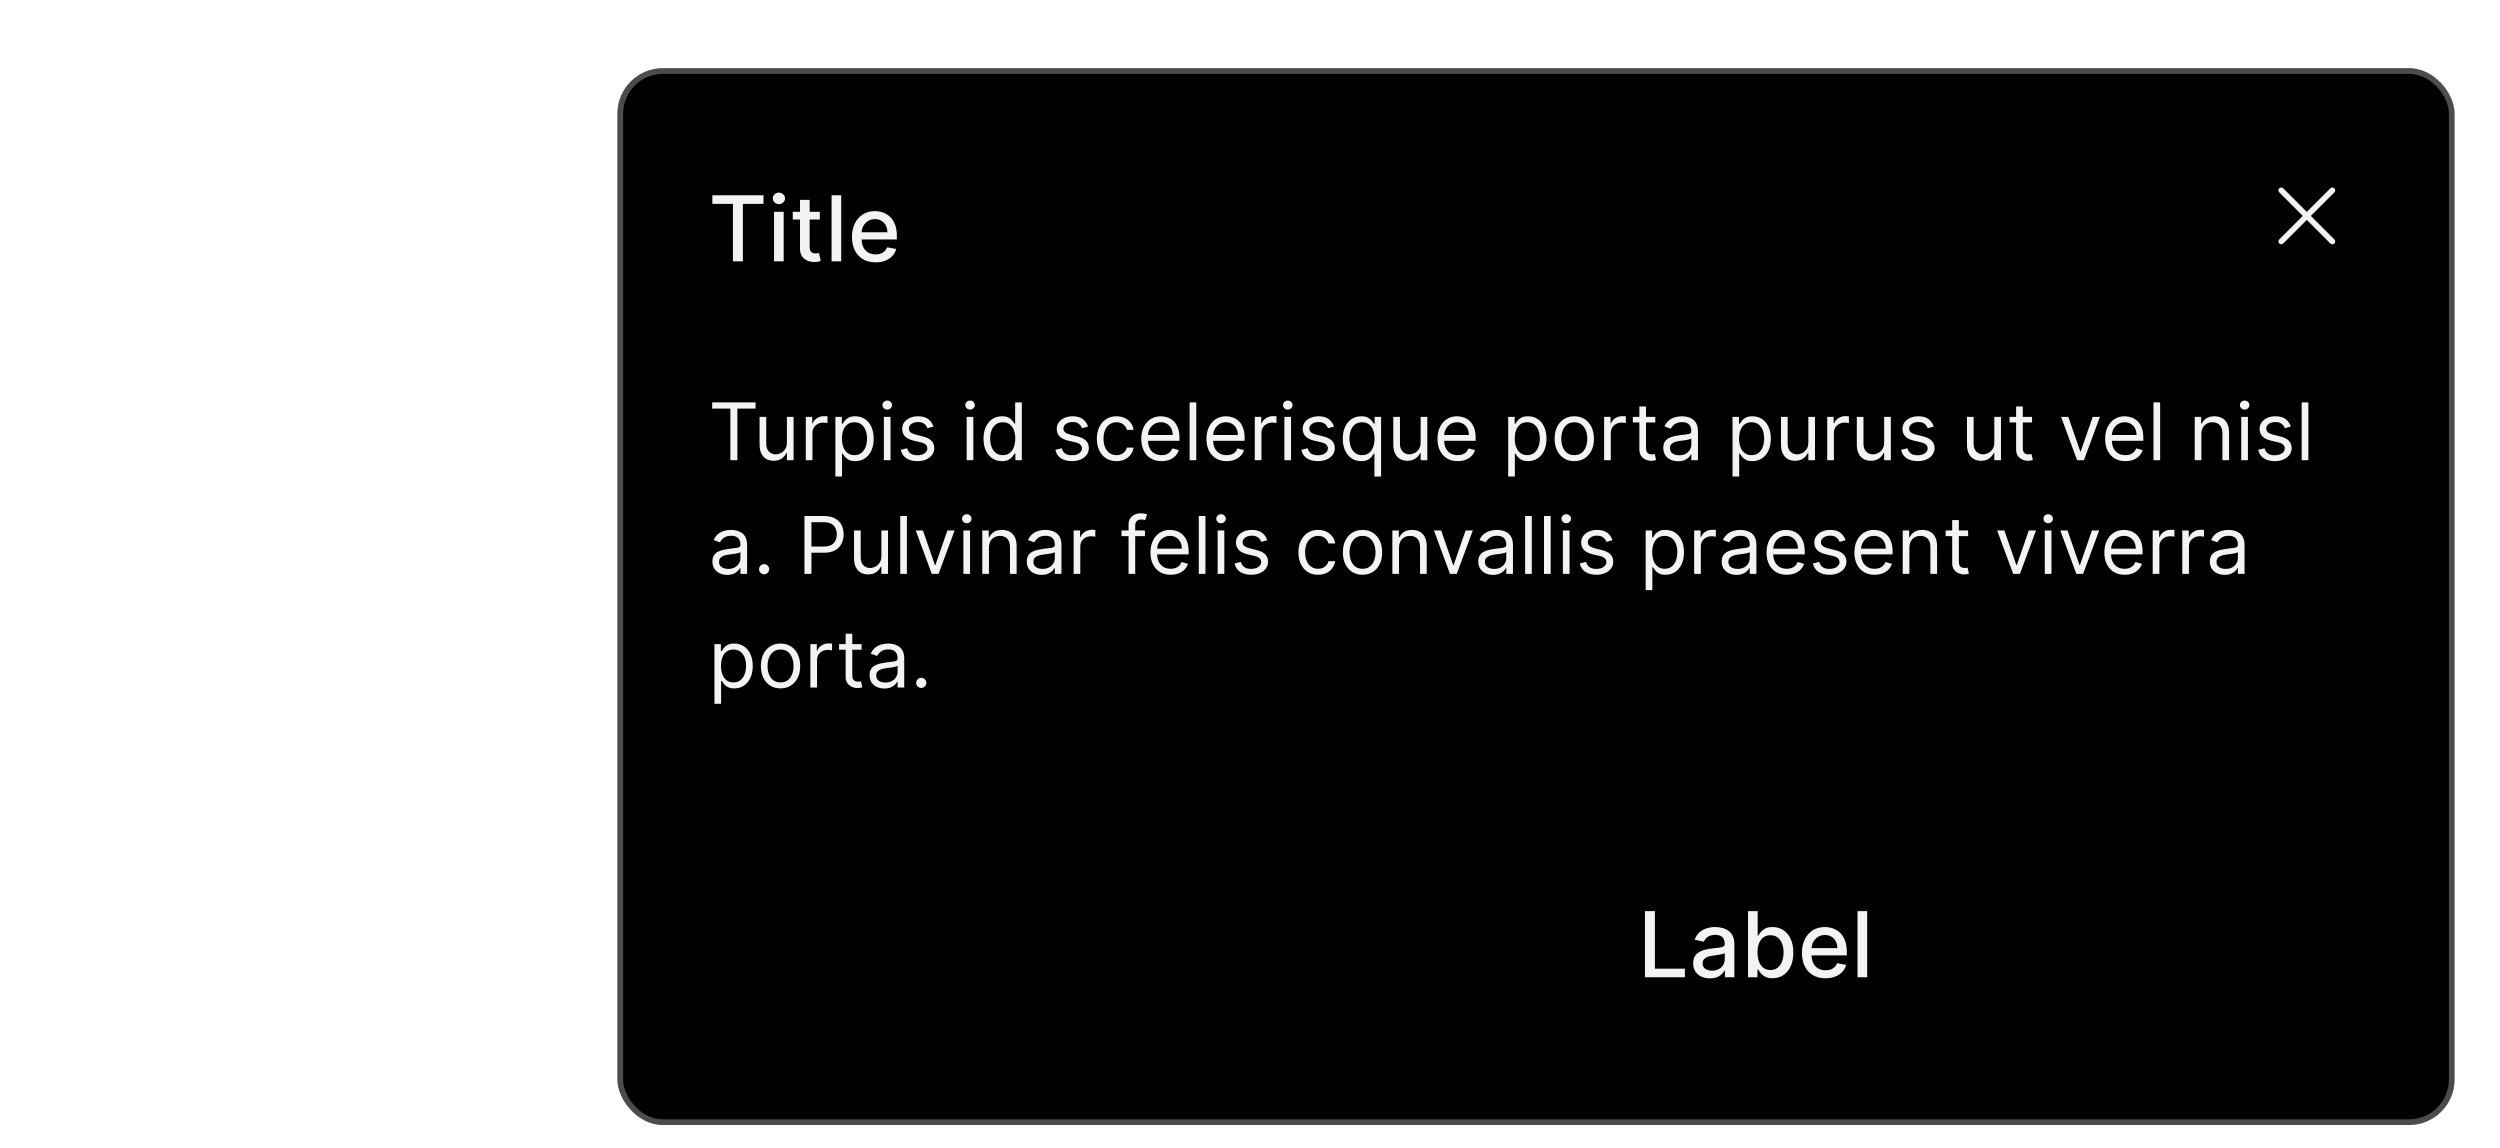 <svg width="440" height="202" viewBox="0 0 440 202" fill="none" xmlns="http://www.w3.org/2000/svg">
<g filter="url(#filter0_dd_3063_9569)">
<g filter="url(#filter1_dd_3063_9569)">
<rect x="108.667" y="4" width="323.333" height="186" rx="8" fill="black"/>
<rect x="109.167" y="4.5" width="322.333" height="185" rx="7.5" stroke="white" stroke-opacity="0.3"/>
<path d="M125.371 27.875V26.364H134.377V27.875H130.746V38H128.996V27.875H125.371ZM136.231 38V29.273H137.93V38H136.231ZM137.089 27.926C136.793 27.926 136.539 27.828 136.327 27.631C136.119 27.43 136.015 27.191 136.015 26.915C136.015 26.634 136.119 26.396 136.327 26.199C136.539 25.998 136.793 25.898 137.089 25.898C137.384 25.898 137.636 25.998 137.844 26.199C138.056 26.396 138.162 26.634 138.162 26.915C138.162 27.191 138.056 27.43 137.844 27.631C137.636 27.828 137.384 27.926 137.089 27.926ZM144.289 29.273V30.636H139.522V29.273H144.289ZM140.8 27.182H142.499V35.438C142.499 35.767 142.548 36.015 142.647 36.182C142.745 36.345 142.872 36.456 143.028 36.517C143.187 36.574 143.359 36.602 143.545 36.602C143.681 36.602 143.8 36.593 143.903 36.574C144.005 36.555 144.084 36.54 144.141 36.528L144.448 37.932C144.35 37.97 144.209 38.008 144.028 38.045C143.846 38.087 143.618 38.11 143.346 38.114C142.899 38.121 142.482 38.042 142.096 37.875C141.709 37.708 141.397 37.451 141.158 37.102C140.92 36.754 140.8 36.316 140.8 35.79V27.182ZM148.055 26.364V38H146.356V26.364H148.055ZM154.101 38.176C153.242 38.176 152.501 37.992 151.88 37.625C151.262 37.254 150.785 36.733 150.448 36.062C150.115 35.388 149.948 34.599 149.948 33.693C149.948 32.799 150.115 32.011 150.448 31.329C150.785 30.648 151.255 30.116 151.857 29.733C152.463 29.35 153.171 29.159 153.982 29.159C154.475 29.159 154.952 29.241 155.414 29.403C155.876 29.566 156.291 29.822 156.658 30.171C157.026 30.519 157.315 30.972 157.528 31.528C157.74 32.081 157.846 32.754 157.846 33.545V34.148H150.908V32.875H156.181C156.181 32.428 156.09 32.032 155.908 31.688C155.726 31.339 155.471 31.064 155.141 30.864C154.815 30.663 154.433 30.562 153.993 30.562C153.516 30.562 153.1 30.68 152.743 30.915C152.391 31.146 152.118 31.449 151.925 31.824C151.736 32.195 151.641 32.599 151.641 33.034V34.028C151.641 34.612 151.743 35.108 151.948 35.517C152.156 35.926 152.446 36.239 152.817 36.455C153.189 36.667 153.622 36.773 154.118 36.773C154.44 36.773 154.734 36.727 154.999 36.636C155.264 36.542 155.493 36.401 155.687 36.216C155.88 36.03 156.028 35.801 156.13 35.528L157.738 35.818C157.609 36.292 157.378 36.706 157.045 37.062C156.715 37.415 156.3 37.689 155.8 37.886C155.304 38.08 154.738 38.176 154.101 38.176Z" fill="white" fill-opacity="0.95"/>
<path d="M406.707 30L410.853 25.854C410.9 25.807 410.937 25.752 410.962 25.691C410.987 25.631 411 25.566 411 25.5C411 25.434 410.987 25.369 410.962 25.309C410.937 25.248 410.9 25.193 410.853 25.146C410.807 25.1 410.752 25.063 410.691 25.038C410.631 25.013 410.566 25 410.5 25C410.434 25 410.369 25.013 410.309 25.038C410.248 25.063 410.193 25.1 410.146 25.146L406 29.293L401.853 25.146C401.807 25.1 401.752 25.062 401.691 25.037C401.63 25.011 401.565 24.998 401.499 24.998C401.433 24.998 401.368 25.011 401.307 25.036C401.246 25.061 401.191 25.098 401.144 25.145C401.098 25.191 401.061 25.246 401.036 25.307C401.011 25.368 400.998 25.433 400.998 25.499C400.998 25.565 401.011 25.631 401.037 25.691C401.062 25.752 401.1 25.807 401.146 25.854L405.293 30L401.146 34.147C401.1 34.193 401.063 34.248 401.038 34.309C401.013 34.369 401 34.434 401 34.5C401 34.566 401.013 34.631 401.038 34.691C401.063 34.752 401.1 34.807 401.146 34.854C401.193 34.9 401.248 34.937 401.309 34.962C401.369 34.987 401.434 35 401.5 35C401.566 35 401.631 34.987 401.691 34.962C401.752 34.937 401.807 34.9 401.853 34.854L406 30.707L410.146 34.854C410.24 34.947 410.367 35 410.5 35C410.633 35 410.76 34.947 410.853 34.854C410.947 34.76 411 34.633 411 34.5C411 34.367 410.947 34.24 410.853 34.147L406.707 30Z" fill="white" fill-opacity="0.95"/>
<path d="M125.343 63.912V62.818H132.979V63.912H129.778V73H128.545V63.912H125.343ZM138.496 69.878V65.364H139.67V73H138.496V71.707H138.417C138.238 72.095 137.96 72.425 137.582 72.697C137.204 72.965 136.727 73.099 136.15 73.099C135.673 73.099 135.248 72.995 134.877 72.786C134.506 72.574 134.214 72.256 134.002 71.832C133.79 71.404 133.684 70.865 133.684 70.216V65.364H134.857V70.136C134.857 70.693 135.013 71.137 135.325 71.469C135.639 71.8 136.041 71.966 136.528 71.966C136.819 71.966 137.116 71.891 137.418 71.742C137.723 71.593 137.978 71.364 138.183 71.056C138.392 70.748 138.496 70.355 138.496 69.878ZM141.819 73V65.364H142.952V66.517H143.032C143.171 66.139 143.423 65.833 143.787 65.597C144.152 65.362 144.563 65.244 145.02 65.244C145.107 65.244 145.214 65.246 145.344 65.249C145.473 65.253 145.571 65.258 145.637 65.264V66.457C145.597 66.447 145.506 66.433 145.363 66.413C145.224 66.389 145.077 66.378 144.921 66.378C144.55 66.378 144.218 66.456 143.927 66.612C143.638 66.764 143.41 66.976 143.241 67.248C143.075 67.516 142.992 67.823 142.992 68.168V73H141.819ZM147.028 75.864V65.364H148.161V66.577H148.3C148.387 66.444 148.506 66.275 148.658 66.07C148.814 65.861 149.036 65.675 149.325 65.513C149.616 65.347 150.011 65.264 150.508 65.264C151.151 65.264 151.718 65.425 152.208 65.746C152.699 66.068 153.081 66.524 153.357 67.114C153.632 67.704 153.769 68.4 153.769 69.202C153.769 70.01 153.632 70.711 153.357 71.305C153.081 71.895 152.7 72.352 152.213 72.677C151.726 72.998 151.164 73.159 150.528 73.159C150.037 73.159 149.644 73.078 149.349 72.915C149.054 72.75 148.827 72.562 148.668 72.354C148.509 72.142 148.387 71.966 148.3 71.827H148.201V75.864H147.028ZM148.181 69.182C148.181 69.758 148.266 70.267 148.435 70.708C148.604 71.146 148.851 71.489 149.175 71.737C149.5 71.983 149.898 72.105 150.369 72.105C150.859 72.105 151.268 71.976 151.597 71.717C151.928 71.456 152.177 71.104 152.342 70.663C152.511 70.219 152.596 69.725 152.596 69.182C152.596 68.645 152.513 68.161 152.347 67.73C152.185 67.296 151.938 66.953 151.607 66.701C151.278 66.446 150.866 66.318 150.369 66.318C149.891 66.318 149.49 66.439 149.166 66.681C148.841 66.92 148.595 67.254 148.43 67.685C148.264 68.113 148.181 68.612 148.181 69.182ZM155.559 73V65.364H156.732V73H155.559ZM156.156 64.091C155.927 64.091 155.73 64.013 155.564 63.857C155.402 63.702 155.32 63.514 155.32 63.295C155.32 63.077 155.402 62.889 155.564 62.734C155.73 62.578 155.927 62.5 156.156 62.5C156.384 62.5 156.58 62.578 156.742 62.734C156.908 62.889 156.991 63.077 156.991 63.295C156.991 63.514 156.908 63.702 156.742 63.857C156.58 64.013 156.384 64.091 156.156 64.091ZM164.29 67.074L163.236 67.372C163.17 67.197 163.072 67.026 162.943 66.86C162.817 66.691 162.645 66.552 162.426 66.442C162.207 66.333 161.927 66.278 161.586 66.278C161.118 66.278 160.729 66.386 160.417 66.602C160.109 66.814 159.955 67.084 159.955 67.412C159.955 67.704 160.061 67.934 160.273 68.103C160.485 68.272 160.817 68.413 161.268 68.526L162.401 68.804C163.084 68.97 163.593 69.223 163.927 69.565C164.262 69.903 164.43 70.338 164.43 70.872C164.43 71.31 164.304 71.701 164.052 72.046C163.803 72.39 163.455 72.662 163.008 72.861C162.56 73.06 162.04 73.159 161.447 73.159C160.668 73.159 160.023 72.99 159.513 72.652C159.002 72.314 158.679 71.82 158.543 71.171L159.657 70.892C159.763 71.303 159.963 71.611 160.258 71.817C160.557 72.022 160.946 72.125 161.427 72.125C161.974 72.125 162.408 72.009 162.729 71.777C163.054 71.542 163.216 71.26 163.216 70.932C163.216 70.667 163.124 70.445 162.938 70.266C162.752 70.083 162.467 69.947 162.083 69.858L160.81 69.56C160.111 69.394 159.597 69.137 159.269 68.789C158.944 68.438 158.782 67.999 158.782 67.472C158.782 67.041 158.903 66.66 159.145 66.328C159.39 65.997 159.723 65.737 160.144 65.548C160.568 65.359 161.049 65.264 161.586 65.264C162.341 65.264 162.935 65.43 163.366 65.761C163.8 66.093 164.108 66.53 164.29 67.074ZM170.133 73V65.364H171.306V73H170.133ZM170.73 64.091C170.501 64.091 170.304 64.013 170.138 63.857C169.976 63.702 169.895 63.514 169.895 63.295C169.895 63.077 169.976 62.889 170.138 62.734C170.304 62.578 170.501 62.5 170.73 62.5C170.958 62.5 171.154 62.578 171.316 62.734C171.482 62.889 171.565 63.077 171.565 63.295C171.565 63.514 171.482 63.702 171.316 63.857C171.154 64.013 170.958 64.091 170.73 64.091ZM176.339 73.159C175.703 73.159 175.141 72.998 174.654 72.677C174.166 72.352 173.785 71.895 173.51 71.305C173.235 70.711 173.098 70.01 173.098 69.202C173.098 68.4 173.235 67.704 173.51 67.114C173.785 66.524 174.168 66.068 174.659 65.746C175.149 65.425 175.716 65.264 176.359 65.264C176.856 65.264 177.249 65.347 177.537 65.513C177.829 65.675 178.051 65.861 178.203 66.07C178.359 66.275 178.48 66.444 178.566 66.577H178.666V62.818H179.839V73H178.705V71.827H178.566C178.48 71.966 178.357 72.142 178.198 72.354C178.039 72.562 177.812 72.75 177.517 72.915C177.222 73.078 176.83 73.159 176.339 73.159ZM176.498 72.105C176.969 72.105 177.366 71.983 177.691 71.737C178.016 71.489 178.263 71.146 178.432 70.708C178.601 70.267 178.686 69.758 178.686 69.182C178.686 68.612 178.603 68.113 178.437 67.685C178.271 67.254 178.026 66.92 177.701 66.681C177.376 66.439 176.975 66.318 176.498 66.318C176.001 66.318 175.587 66.446 175.255 66.701C174.927 66.953 174.68 67.296 174.514 67.73C174.352 68.161 174.271 68.645 174.271 69.182C174.271 69.725 174.354 70.219 174.519 70.663C174.688 71.104 174.937 71.456 175.265 71.717C175.597 71.976 176.008 72.105 176.498 72.105ZM191.497 67.074L190.443 67.372C190.377 67.197 190.279 67.026 190.15 66.86C190.024 66.691 189.852 66.552 189.633 66.442C189.414 66.333 189.134 66.278 188.793 66.278C188.325 66.278 187.936 66.386 187.624 66.602C187.316 66.814 187.162 67.084 187.162 67.412C187.162 67.704 187.268 67.934 187.48 68.103C187.692 68.272 188.024 68.413 188.475 68.526L189.608 68.804C190.291 68.97 190.8 69.223 191.134 69.565C191.469 69.903 191.637 70.338 191.637 70.872C191.637 71.31 191.511 71.701 191.259 72.046C191.01 72.39 190.662 72.662 190.215 72.861C189.767 73.06 189.247 73.159 188.654 73.159C187.875 73.159 187.23 72.99 186.72 72.652C186.209 72.314 185.886 71.82 185.75 71.171L186.864 70.892C186.97 71.303 187.17 71.611 187.465 71.817C187.764 72.022 188.153 72.125 188.634 72.125C189.181 72.125 189.615 72.009 189.936 71.777C190.261 71.542 190.423 71.26 190.423 70.932C190.423 70.667 190.331 70.445 190.145 70.266C189.959 70.083 189.674 69.947 189.29 69.858L188.017 69.56C187.318 69.394 186.804 69.137 186.476 68.789C186.151 68.438 185.989 67.999 185.989 67.472C185.989 67.041 186.11 66.66 186.352 66.328C186.597 65.997 186.93 65.737 187.351 65.548C187.775 65.359 188.256 65.264 188.793 65.264C189.548 65.264 190.142 65.43 190.573 65.761C191.007 66.093 191.315 66.53 191.497 67.074ZM196.505 73.159C195.789 73.159 195.173 72.99 194.656 72.652C194.139 72.314 193.741 71.848 193.462 71.255C193.184 70.662 193.045 69.984 193.045 69.222C193.045 68.446 193.187 67.762 193.472 67.168C193.761 66.572 194.162 66.106 194.675 65.771C195.192 65.433 195.796 65.264 196.485 65.264C197.022 65.264 197.506 65.364 197.937 65.562C198.368 65.761 198.721 66.04 198.996 66.398C199.271 66.756 199.442 67.173 199.508 67.651H198.335C198.245 67.303 198.046 66.994 197.738 66.726C197.433 66.454 197.022 66.318 196.505 66.318C196.048 66.318 195.647 66.438 195.302 66.676C194.96 66.912 194.694 67.245 194.501 67.675C194.313 68.103 194.218 68.605 194.218 69.182C194.218 69.772 194.311 70.285 194.496 70.723C194.685 71.16 194.951 71.5 195.292 71.742C195.637 71.984 196.041 72.105 196.505 72.105C196.81 72.105 197.087 72.052 197.335 71.946C197.584 71.84 197.794 71.688 197.967 71.489C198.139 71.29 198.262 71.051 198.335 70.773H199.508C199.442 71.224 199.277 71.629 199.016 71.991C198.757 72.349 198.414 72.634 197.987 72.846C197.562 73.055 197.068 73.159 196.505 73.159ZM204.425 73.159C203.689 73.159 203.054 72.997 202.521 72.672C201.99 72.344 201.581 71.886 201.293 71.3C201.008 70.71 200.865 70.024 200.865 69.242C200.865 68.459 201.008 67.77 201.293 67.173C201.581 66.573 201.982 66.106 202.496 65.771C203.013 65.433 203.616 65.264 204.305 65.264C204.703 65.264 205.096 65.331 205.484 65.463C205.871 65.596 206.224 65.811 206.543 66.109C206.861 66.404 207.114 66.796 207.303 67.283C207.492 67.77 207.587 68.37 207.587 69.082V69.579H201.7V68.565H206.393C206.393 68.135 206.307 67.75 206.135 67.412C205.966 67.074 205.724 66.807 205.409 66.612C205.098 66.416 204.73 66.318 204.305 66.318C203.838 66.318 203.434 66.434 203.092 66.666C202.754 66.895 202.494 67.193 202.312 67.561C202.13 67.929 202.038 68.323 202.038 68.744V69.421C202.038 69.997 202.138 70.486 202.337 70.887C202.539 71.285 202.819 71.588 203.177 71.797C203.535 72.002 203.951 72.105 204.425 72.105C204.733 72.105 205.011 72.062 205.26 71.976C205.512 71.886 205.729 71.754 205.911 71.578C206.094 71.399 206.234 71.177 206.334 70.912L207.467 71.23C207.348 71.615 207.148 71.953 206.866 72.244C206.584 72.533 206.236 72.758 205.822 72.921C205.407 73.079 204.942 73.159 204.425 73.159ZM210.545 62.818V73H209.371V62.818H210.545ZM215.895 73.159C215.16 73.159 214.525 72.997 213.991 72.672C213.461 72.344 213.052 71.886 212.763 71.3C212.478 70.71 212.336 70.024 212.336 69.242C212.336 68.459 212.478 67.77 212.763 67.173C213.052 66.573 213.453 66.106 213.966 65.771C214.484 65.433 215.087 65.264 215.776 65.264C216.174 65.264 216.567 65.331 216.954 65.463C217.342 65.596 217.695 65.811 218.013 66.109C218.332 66.404 218.585 66.796 218.774 67.283C218.963 67.77 219.057 68.37 219.057 69.082V69.579H213.171V68.565H217.864C217.864 68.135 217.778 67.75 217.606 67.412C217.437 67.074 217.195 66.807 216.88 66.612C216.568 66.416 216.2 66.318 215.776 66.318C215.309 66.318 214.904 66.434 214.563 66.666C214.225 66.895 213.965 67.193 213.783 67.561C213.6 67.929 213.509 68.323 213.509 68.744V69.421C213.509 69.997 213.609 70.486 213.807 70.887C214.01 71.285 214.29 71.588 214.648 71.797C215.006 72.002 215.421 72.105 215.895 72.105C216.204 72.105 216.482 72.062 216.731 71.976C216.983 71.886 217.2 71.754 217.382 71.578C217.564 71.399 217.705 71.177 217.805 70.912L218.938 71.23C218.819 71.615 218.618 71.953 218.336 72.244C218.055 72.533 217.707 72.758 217.292 72.921C216.878 73.079 216.412 73.159 215.895 73.159ZM220.842 73V65.364H221.976V66.517H222.055C222.194 66.139 222.446 65.833 222.811 65.597C223.176 65.362 223.586 65.244 224.044 65.244C224.13 65.244 224.238 65.246 224.367 65.249C224.496 65.253 224.594 65.258 224.66 65.264V66.457C224.621 66.447 224.529 66.433 224.387 66.413C224.248 66.389 224.1 66.378 223.944 66.378C223.573 66.378 223.242 66.456 222.95 66.612C222.662 66.764 222.433 66.976 222.264 67.248C222.098 67.516 222.015 67.823 222.015 68.168V73H220.842ZM226.051 73V65.364H227.224V73H226.051ZM226.648 64.091C226.419 64.091 226.222 64.013 226.056 63.857C225.894 63.702 225.813 63.514 225.813 63.295C225.813 63.077 225.894 62.889 226.056 62.734C226.222 62.578 226.419 62.5 226.648 62.5C226.876 62.5 227.072 62.578 227.234 62.734C227.4 62.889 227.483 63.077 227.483 63.295C227.483 63.514 227.4 63.702 227.234 63.857C227.072 64.013 226.876 64.091 226.648 64.091ZM234.783 67.074L233.729 67.372C233.662 67.197 233.564 67.026 233.435 66.86C233.309 66.691 233.137 66.552 232.918 66.442C232.699 66.333 232.419 66.278 232.078 66.278C231.611 66.278 231.221 66.386 230.91 66.602C230.601 66.814 230.447 67.084 230.447 67.412C230.447 67.704 230.553 67.934 230.765 68.103C230.978 68.272 231.309 68.413 231.76 68.526L232.893 68.804C233.576 68.97 234.085 69.223 234.42 69.565C234.754 69.903 234.922 70.338 234.922 70.872C234.922 71.31 234.796 71.701 234.544 72.046C234.295 72.39 233.947 72.662 233.5 72.861C233.052 73.06 232.532 73.159 231.939 73.159C231.16 73.159 230.515 72.99 230.005 72.652C229.494 72.314 229.171 71.82 229.035 71.171L230.149 70.892C230.255 71.303 230.456 71.611 230.751 71.817C231.049 72.022 231.438 72.125 231.919 72.125C232.466 72.125 232.9 72.009 233.221 71.777C233.546 71.542 233.709 71.26 233.709 70.932C233.709 70.667 233.616 70.445 233.43 70.266C233.245 70.083 232.96 69.947 232.575 69.858L231.302 69.56C230.603 69.394 230.089 69.137 229.761 68.789C229.436 68.438 229.274 67.999 229.274 67.472C229.274 67.041 229.395 66.66 229.637 66.328C229.882 65.997 230.215 65.737 230.636 65.548C231.06 65.359 231.541 65.264 232.078 65.264C232.834 65.264 233.427 65.43 233.858 65.761C234.292 66.093 234.6 66.53 234.783 67.074ZM243.071 75.864H241.898V71.827H241.799C241.712 71.966 241.59 72.142 241.431 72.354C241.272 72.562 241.045 72.75 240.75 72.915C240.455 73.078 240.062 73.159 239.571 73.159C238.935 73.159 238.373 72.998 237.886 72.677C237.399 72.352 237.018 71.895 236.743 71.305C236.467 70.711 236.33 70.01 236.33 69.202C236.33 68.4 236.467 67.704 236.743 67.114C237.018 66.524 237.4 66.068 237.891 65.746C238.382 65.425 238.948 65.264 239.591 65.264C240.088 65.264 240.481 65.347 240.77 65.513C241.061 65.675 241.283 65.861 241.436 66.07C241.592 66.275 241.712 66.444 241.799 66.577H241.938V65.364H243.071V75.864ZM241.918 69.182C241.918 68.612 241.835 68.113 241.669 67.685C241.504 67.254 241.258 66.92 240.934 66.681C240.609 66.439 240.208 66.318 239.73 66.318C239.233 66.318 238.819 66.446 238.488 66.701C238.159 66.953 237.913 67.296 237.747 67.73C237.584 68.161 237.503 68.645 237.503 69.182C237.503 69.725 237.586 70.219 237.752 70.663C237.921 71.104 238.169 71.456 238.498 71.717C238.829 71.976 239.24 72.105 239.73 72.105C240.201 72.105 240.599 71.983 240.924 71.737C241.248 71.489 241.495 71.146 241.664 70.708C241.833 70.267 241.918 69.758 241.918 69.182ZM250.032 69.878V65.364H251.205V73H250.032V71.707H249.952C249.773 72.095 249.495 72.425 249.117 72.697C248.739 72.965 248.262 73.099 247.685 73.099C247.208 73.099 246.784 72.995 246.412 72.786C246.041 72.574 245.749 72.256 245.537 71.832C245.325 71.404 245.219 70.865 245.219 70.216V65.364H246.392V70.136C246.392 70.693 246.548 71.137 246.86 71.469C247.175 71.8 247.576 71.966 248.063 71.966C248.355 71.966 248.651 71.891 248.953 71.742C249.258 71.593 249.513 71.364 249.718 71.056C249.927 70.748 250.032 70.355 250.032 69.878ZM256.556 73.159C255.82 73.159 255.185 72.997 254.651 72.672C254.121 72.344 253.712 71.886 253.423 71.3C253.138 70.71 252.996 70.024 252.996 69.242C252.996 68.459 253.138 67.77 253.423 67.173C253.712 66.573 254.113 66.106 254.627 65.771C255.144 65.433 255.747 65.264 256.436 65.264C256.834 65.264 257.227 65.331 257.615 65.463C258.002 65.596 258.355 65.811 258.673 66.109C258.992 66.404 259.245 66.796 259.434 67.283C259.623 67.77 259.718 68.37 259.718 69.082V69.579H253.831V68.565H258.524C258.524 68.135 258.438 67.75 258.266 67.412C258.097 67.074 257.855 66.807 257.54 66.612C257.228 66.416 256.861 66.318 256.436 66.318C255.969 66.318 255.565 66.434 255.223 66.666C254.885 66.895 254.625 67.193 254.443 67.561C254.26 67.929 254.169 68.323 254.169 68.744V69.421C254.169 69.997 254.269 70.486 254.468 70.887C254.67 71.285 254.95 71.588 255.308 71.797C255.666 72.002 256.082 72.105 256.556 72.105C256.864 72.105 257.142 72.062 257.391 71.976C257.643 71.886 257.86 71.754 258.042 71.578C258.224 71.399 258.365 71.177 258.465 70.912L259.598 71.23C259.479 71.615 259.278 71.953 258.997 72.244C258.715 72.533 258.367 72.758 257.953 72.921C257.538 73.079 257.073 73.159 256.556 73.159ZM265.44 75.864V65.364H266.573V66.577H266.713C266.799 66.444 266.918 66.275 267.071 66.07C267.226 65.861 267.448 65.675 267.737 65.513C268.028 65.347 268.423 65.264 268.92 65.264C269.563 65.264 270.13 65.425 270.62 65.746C271.111 66.068 271.494 66.524 271.769 67.114C272.044 67.704 272.181 68.4 272.181 69.202C272.181 70.01 272.044 70.711 271.769 71.305C271.494 71.895 271.112 72.352 270.625 72.677C270.138 72.998 269.576 73.159 268.94 73.159C268.449 73.159 268.057 73.078 267.762 72.915C267.467 72.75 267.24 72.562 267.08 72.354C266.921 72.142 266.799 71.966 266.713 71.827H266.613V75.864H265.44ZM266.593 69.182C266.593 69.758 266.678 70.267 266.847 70.708C267.016 71.146 267.263 71.489 267.588 71.737C267.912 71.983 268.31 72.105 268.781 72.105C269.271 72.105 269.681 71.976 270.009 71.717C270.34 71.456 270.589 71.104 270.754 70.663C270.923 70.219 271.008 69.725 271.008 69.182C271.008 68.645 270.925 68.161 270.759 67.73C270.597 67.296 270.35 66.953 270.019 66.701C269.691 66.446 269.278 66.318 268.781 66.318C268.303 66.318 267.902 66.439 267.578 66.681C267.253 66.92 267.008 67.254 266.842 67.685C266.676 68.113 266.593 68.612 266.593 69.182ZM277.073 73.159C276.384 73.159 275.779 72.995 275.259 72.667C274.742 72.339 274.337 71.88 274.046 71.29C273.757 70.7 273.613 70.01 273.613 69.222C273.613 68.426 273.757 67.732 274.046 67.138C274.337 66.545 274.742 66.085 275.259 65.756C275.779 65.428 276.384 65.264 277.073 65.264C277.763 65.264 278.366 65.428 278.883 65.756C279.403 66.085 279.808 66.545 280.096 67.138C280.388 67.732 280.534 68.426 280.534 69.222C280.534 70.01 280.388 70.7 280.096 71.29C279.808 71.88 279.403 72.339 278.883 72.667C278.366 72.995 277.763 73.159 277.073 73.159ZM277.073 72.105C277.597 72.105 278.028 71.971 278.366 71.702C278.704 71.434 278.954 71.081 279.117 70.644C279.279 70.206 279.36 69.732 279.36 69.222C279.36 68.711 279.279 68.236 279.117 67.795C278.954 67.354 278.704 66.998 278.366 66.726C278.028 66.454 277.597 66.318 277.073 66.318C276.55 66.318 276.119 66.454 275.781 66.726C275.443 66.998 275.192 67.354 275.03 67.795C274.868 68.236 274.786 68.711 274.786 69.222C274.786 69.732 274.868 70.206 275.03 70.644C275.192 71.081 275.443 71.434 275.781 71.702C276.119 71.971 276.55 72.105 277.073 72.105ZM282.325 73V65.364H283.458V66.517H283.538C283.677 66.139 283.929 65.833 284.293 65.597C284.658 65.362 285.069 65.244 285.526 65.244C285.612 65.244 285.72 65.246 285.849 65.249C285.979 65.253 286.076 65.258 286.143 65.264V66.457C286.103 66.447 286.012 66.433 285.869 66.413C285.73 66.389 285.583 66.378 285.427 66.378C285.056 66.378 284.724 66.456 284.433 66.612C284.144 66.764 283.916 66.976 283.746 67.248C283.581 67.516 283.498 67.823 283.498 68.168V73H282.325ZM291.333 65.364V66.358H287.376V65.364H291.333ZM288.529 63.534H289.702V70.812C289.702 71.144 289.75 71.392 289.847 71.558C289.946 71.721 290.072 71.83 290.224 71.886C290.38 71.939 290.544 71.966 290.717 71.966C290.846 71.966 290.952 71.959 291.035 71.946C291.118 71.93 291.184 71.916 291.234 71.906L291.472 72.96C291.393 72.99 291.282 73.02 291.139 73.05C290.997 73.083 290.816 73.099 290.597 73.099C290.266 73.099 289.941 73.028 289.623 72.886C289.308 72.743 289.046 72.526 288.837 72.234C288.632 71.943 288.529 71.575 288.529 71.131V63.534ZM295.345 73.179C294.861 73.179 294.422 73.088 294.028 72.906C293.633 72.72 293.32 72.453 293.088 72.105C292.856 71.754 292.74 71.329 292.74 70.832C292.74 70.395 292.826 70.04 292.999 69.769C293.171 69.493 293.401 69.278 293.69 69.122C293.978 68.966 294.296 68.85 294.644 68.774C294.996 68.695 295.349 68.632 295.703 68.585C296.167 68.526 296.543 68.481 296.832 68.451C297.123 68.418 297.335 68.363 297.468 68.287C297.604 68.211 297.672 68.078 297.672 67.889V67.849C297.672 67.359 297.538 66.978 297.269 66.706C297.004 66.434 296.601 66.298 296.061 66.298C295.501 66.298 295.062 66.421 294.744 66.666C294.425 66.912 294.202 67.173 294.072 67.452L292.959 67.054C293.158 66.59 293.423 66.229 293.754 65.97C294.089 65.708 294.454 65.526 294.848 65.423C295.246 65.317 295.637 65.264 296.021 65.264C296.267 65.264 296.548 65.294 296.866 65.354C297.188 65.41 297.498 65.528 297.796 65.707C298.098 65.886 298.348 66.156 298.547 66.517C298.746 66.878 298.845 67.362 298.845 67.969V73H297.672V71.966H297.612C297.533 72.132 297.4 72.309 297.215 72.498C297.029 72.687 296.782 72.847 296.474 72.98C296.166 73.113 295.789 73.179 295.345 73.179ZM295.524 72.125C295.988 72.125 296.379 72.034 296.697 71.852C297.019 71.669 297.261 71.434 297.423 71.146C297.589 70.857 297.672 70.554 297.672 70.236V69.162C297.622 69.222 297.513 69.276 297.344 69.326C297.178 69.372 296.986 69.414 296.767 69.45C296.552 69.483 296.341 69.513 296.136 69.54C295.933 69.563 295.769 69.583 295.643 69.599C295.339 69.639 295.054 69.704 294.788 69.793C294.527 69.879 294.314 70.01 294.152 70.186C293.993 70.358 293.913 70.594 293.913 70.892C293.913 71.3 294.064 71.608 294.366 71.817C294.671 72.022 295.057 72.125 295.524 72.125ZM304.924 75.864V65.364H306.058V66.577H306.197C306.283 66.444 306.402 66.275 306.555 66.07C306.711 65.861 306.933 65.675 307.221 65.513C307.513 65.347 307.907 65.264 308.404 65.264C309.047 65.264 309.614 65.425 310.105 65.746C310.595 66.068 310.978 66.524 311.253 67.114C311.528 67.704 311.666 68.4 311.666 69.202C311.666 70.01 311.528 70.711 311.253 71.305C310.978 71.895 310.597 72.352 310.11 72.677C309.622 72.998 309.061 73.159 308.424 73.159C307.934 73.159 307.541 73.078 307.246 72.915C306.951 72.75 306.724 72.562 306.565 72.354C306.406 72.142 306.283 71.966 306.197 71.827H306.098V75.864H304.924ZM306.078 69.182C306.078 69.758 306.162 70.267 306.331 70.708C306.5 71.146 306.747 71.489 307.072 71.737C307.397 71.983 307.794 72.105 308.265 72.105C308.756 72.105 309.165 71.976 309.493 71.717C309.825 71.456 310.073 71.104 310.239 70.663C310.408 70.219 310.492 69.725 310.492 69.182C310.492 68.645 310.41 68.161 310.244 67.73C310.081 67.296 309.834 66.953 309.503 66.701C309.175 66.446 308.762 66.318 308.265 66.318C307.788 66.318 307.387 66.439 307.062 66.681C306.737 66.92 306.492 67.254 306.326 67.685C306.16 68.113 306.078 68.612 306.078 69.182ZM318.268 69.878V65.364H319.441V73H318.268V71.707H318.188C318.009 72.095 317.731 72.425 317.353 72.697C316.975 72.965 316.498 73.099 315.921 73.099C315.444 73.099 315.02 72.995 314.649 72.786C314.277 72.574 313.986 72.256 313.774 71.832C313.562 71.404 313.455 70.865 313.455 70.216V65.364H314.629V70.136C314.629 70.693 314.785 71.137 315.096 71.469C315.411 71.8 315.812 71.966 316.299 71.966C316.591 71.966 316.888 71.891 317.189 71.742C317.494 71.593 317.749 71.364 317.955 71.056C318.164 70.748 318.268 70.355 318.268 69.878ZM321.59 73V65.364H322.724V66.517H322.803C322.942 66.139 323.194 65.833 323.559 65.597C323.924 65.362 324.335 65.244 324.792 65.244C324.878 65.244 324.986 65.246 325.115 65.249C325.244 65.253 325.342 65.258 325.408 65.264V66.457C325.369 66.447 325.277 66.433 325.135 66.413C324.996 66.389 324.848 66.378 324.692 66.378C324.321 66.378 323.99 66.456 323.698 66.612C323.41 66.764 323.181 66.976 323.012 67.248C322.846 67.516 322.764 67.823 322.764 68.168V73H321.59ZM331.612 69.878V65.364H332.785V73H331.612V71.707H331.532C331.353 72.095 331.075 72.425 330.697 72.697C330.319 72.965 329.842 73.099 329.265 73.099C328.788 73.099 328.364 72.995 327.992 72.786C327.621 72.574 327.33 72.256 327.117 71.832C326.905 71.404 326.799 70.865 326.799 70.216V65.364H327.973V70.136C327.973 70.693 328.128 71.137 328.44 71.469C328.755 71.8 329.156 71.966 329.643 71.966C329.935 71.966 330.231 71.891 330.533 71.742C330.838 71.593 331.093 71.364 331.298 71.056C331.507 70.748 331.612 70.355 331.612 69.878ZM340.343 67.074L339.289 67.372C339.223 67.197 339.125 67.026 338.996 66.86C338.87 66.691 338.697 66.552 338.479 66.442C338.26 66.333 337.98 66.278 337.639 66.278C337.171 66.278 336.782 66.386 336.47 66.602C336.162 66.814 336.008 67.084 336.008 67.412C336.008 67.704 336.114 67.934 336.326 68.103C336.538 68.272 336.87 68.413 337.32 68.526L338.454 68.804C339.137 68.97 339.645 69.223 339.98 69.565C340.315 69.903 340.482 70.338 340.482 70.872C340.482 71.31 340.356 71.701 340.104 72.046C339.856 72.39 339.508 72.662 339.06 72.861C338.613 73.06 338.093 73.159 337.499 73.159C336.72 73.159 336.076 72.99 335.565 72.652C335.055 72.314 334.732 71.82 334.596 71.171L335.71 70.892C335.816 71.303 336.016 71.611 336.311 71.817C336.609 72.022 336.999 72.125 337.479 72.125C338.026 72.125 338.46 72.009 338.782 71.777C339.107 71.542 339.269 71.26 339.269 70.932C339.269 70.667 339.176 70.445 338.991 70.266C338.805 70.083 338.52 69.947 338.136 69.858L336.863 69.56C336.164 69.394 335.65 69.137 335.322 68.789C334.997 68.438 334.835 67.999 334.835 67.472C334.835 67.041 334.956 66.66 335.197 66.328C335.443 65.997 335.776 65.737 336.197 65.548C336.621 65.359 337.102 65.264 337.639 65.264C338.394 65.264 338.987 65.43 339.418 65.761C339.853 66.093 340.161 66.53 340.343 67.074ZM350.998 69.878V65.364H352.172V73H350.998V71.707H350.919C350.74 72.095 350.461 72.425 350.084 72.697C349.706 72.965 349.229 73.099 348.652 73.099C348.175 73.099 347.75 72.995 347.379 72.786C347.008 72.574 346.716 72.256 346.504 71.832C346.292 71.404 346.186 70.865 346.186 70.216V65.364H347.359V70.136C347.359 70.693 347.515 71.137 347.827 71.469C348.141 71.8 348.542 71.966 349.03 71.966C349.321 71.966 349.618 71.891 349.92 71.742C350.225 71.593 350.48 71.364 350.685 71.056C350.894 70.748 350.998 70.355 350.998 69.878ZM357.642 65.364V66.358H353.684V65.364H357.642ZM354.838 63.534H356.011V70.812C356.011 71.144 356.059 71.392 356.155 71.558C356.255 71.721 356.381 71.83 356.533 71.886C356.689 71.939 356.853 71.966 357.025 71.966C357.154 71.966 357.261 71.959 357.343 71.946C357.426 71.93 357.493 71.916 357.542 71.906L357.781 72.96C357.701 72.99 357.59 73.02 357.448 73.05C357.305 73.083 357.125 73.099 356.906 73.099C356.574 73.099 356.25 73.028 355.931 72.886C355.617 72.743 355.355 72.526 355.146 72.234C354.94 71.943 354.838 71.575 354.838 71.131V63.534ZM369.588 65.364L366.765 73H365.571L362.748 65.364H364.02L366.128 71.449H366.208L368.316 65.364H369.588ZM374.065 73.159C373.33 73.159 372.695 72.997 372.161 72.672C371.631 72.344 371.222 71.886 370.933 71.3C370.648 70.71 370.506 70.024 370.506 69.242C370.506 68.459 370.648 67.77 370.933 67.173C371.222 66.573 371.623 66.106 372.136 65.771C372.653 65.433 373.257 65.264 373.946 65.264C374.344 65.264 374.737 65.331 375.124 65.463C375.512 65.596 375.865 65.811 376.183 66.109C376.501 66.404 376.755 66.796 376.944 67.283C377.133 67.77 377.227 68.37 377.227 69.082V69.579H371.341V68.565H376.034C376.034 68.135 375.948 67.75 375.776 67.412C375.607 67.074 375.365 66.807 375.05 66.612C374.738 66.416 374.37 66.318 373.946 66.318C373.479 66.318 373.074 66.434 372.733 66.666C372.395 66.895 372.135 67.193 371.952 67.561C371.77 67.929 371.679 68.323 371.679 68.744V69.421C371.679 69.997 371.778 70.486 371.977 70.887C372.179 71.285 372.46 71.588 372.817 71.797C373.175 72.002 373.591 72.105 374.065 72.105C374.374 72.105 374.652 72.062 374.901 71.976C375.152 71.886 375.37 71.754 375.552 71.578C375.734 71.399 375.875 71.177 375.974 70.912L377.108 71.23C376.989 71.615 376.788 71.953 376.506 72.244C376.225 72.533 375.877 72.758 375.462 72.921C375.048 73.079 374.582 73.159 374.065 73.159ZM380.185 62.818V73H379.012V62.818H380.185ZM387.445 68.406V73H386.272V65.364H387.405V66.557H387.505C387.684 66.169 387.956 65.858 388.32 65.622C388.685 65.383 389.155 65.264 389.732 65.264C390.249 65.264 390.702 65.37 391.089 65.582C391.477 65.791 391.779 66.109 391.994 66.537C392.21 66.961 392.317 67.498 392.317 68.148V73H391.144V68.227C391.144 67.627 390.988 67.16 390.677 66.825C390.365 66.487 389.938 66.318 389.394 66.318C389.019 66.318 388.685 66.399 388.39 66.562C388.098 66.724 387.868 66.961 387.699 67.273C387.53 67.584 387.445 67.962 387.445 68.406ZM394.461 73V65.364H395.635V73H394.461ZM395.058 64.091C394.829 64.091 394.632 64.013 394.466 63.857C394.304 63.702 394.223 63.514 394.223 63.295C394.223 63.077 394.304 62.889 394.466 62.734C394.632 62.578 394.829 62.5 395.058 62.5C395.287 62.5 395.482 62.578 395.645 62.734C395.81 62.889 395.893 63.077 395.893 63.295C395.893 63.514 395.81 63.702 395.645 63.857C395.482 64.013 395.287 64.091 395.058 64.091ZM403.193 67.074L402.139 67.372C402.072 67.197 401.975 67.026 401.845 66.86C401.719 66.691 401.547 66.552 401.328 66.442C401.11 66.333 400.83 66.278 400.488 66.278C400.021 66.278 399.631 66.386 399.32 66.602C399.012 66.814 398.857 67.084 398.857 67.412C398.857 67.704 398.964 67.934 399.176 68.103C399.388 68.272 399.719 68.413 400.17 68.526L401.303 68.804C401.986 68.97 402.495 69.223 402.83 69.565C403.164 69.903 403.332 70.338 403.332 70.872C403.332 71.31 403.206 71.701 402.954 72.046C402.705 72.39 402.357 72.662 401.91 72.861C401.463 73.06 400.942 73.159 400.349 73.159C399.57 73.159 398.925 72.99 398.415 72.652C397.905 72.314 397.581 71.82 397.446 71.171L398.559 70.892C398.665 71.303 398.866 71.611 399.161 71.817C399.459 72.022 399.848 72.125 400.329 72.125C400.876 72.125 401.31 72.009 401.632 71.777C401.956 71.542 402.119 71.26 402.119 70.932C402.119 70.667 402.026 70.445 401.84 70.266C401.655 70.083 401.37 69.947 400.985 69.858L399.713 69.56C399.013 69.394 398.499 69.137 398.171 68.789C397.847 68.438 397.684 67.999 397.684 67.472C397.684 67.041 397.805 66.66 398.047 66.328C398.292 65.997 398.625 65.737 399.046 65.548C399.471 65.359 399.951 65.264 400.488 65.264C401.244 65.264 401.837 65.43 402.268 65.761C402.702 66.093 403.01 66.53 403.193 67.074ZM406.271 62.818V73H405.098V62.818H406.271ZM127.988 93.179C127.504 93.179 127.065 93.088 126.67 92.906C126.276 92.72 125.963 92.453 125.731 92.105C125.499 91.754 125.383 91.329 125.383 90.832C125.383 90.395 125.469 90.04 125.641 89.769C125.814 89.493 126.044 89.278 126.332 89.122C126.621 88.966 126.939 88.85 127.287 88.774C127.638 88.695 127.991 88.632 128.346 88.585C128.81 88.526 129.186 88.481 129.474 88.451C129.766 88.418 129.978 88.363 130.111 88.287C130.247 88.211 130.314 88.078 130.314 87.889V87.849C130.314 87.359 130.18 86.978 129.912 86.706C129.647 86.434 129.244 86.298 128.704 86.298C128.144 86.298 127.704 86.421 127.386 86.666C127.068 86.912 126.844 87.173 126.715 87.452L125.601 87.054C125.8 86.59 126.065 86.229 126.397 85.97C126.732 85.708 127.096 85.526 127.491 85.423C127.888 85.317 128.279 85.264 128.664 85.264C128.909 85.264 129.191 85.294 129.509 85.354C129.831 85.41 130.14 85.528 130.439 85.707C130.74 85.886 130.991 86.156 131.189 86.517C131.388 86.878 131.488 87.362 131.488 87.969V93H130.314V91.966H130.255C130.175 92.132 130.043 92.309 129.857 92.498C129.671 92.687 129.425 92.847 129.116 92.98C128.808 93.113 128.432 93.179 127.988 93.179ZM128.167 92.125C128.631 92.125 129.022 92.034 129.34 91.852C129.662 91.669 129.903 91.434 130.066 91.146C130.232 90.857 130.314 90.554 130.314 90.236V89.162C130.265 89.222 130.155 89.276 129.986 89.326C129.821 89.372 129.628 89.414 129.41 89.45C129.194 89.483 128.984 89.513 128.778 89.54C128.576 89.563 128.412 89.583 128.286 89.599C127.981 89.639 127.696 89.704 127.431 89.793C127.169 89.879 126.957 90.01 126.795 90.186C126.635 90.358 126.556 90.594 126.556 90.892C126.556 91.3 126.707 91.608 127.008 91.817C127.313 92.022 127.699 92.125 128.167 92.125ZM134.484 93.079C134.239 93.079 134.029 92.992 133.853 92.816C133.677 92.64 133.59 92.43 133.59 92.185C133.59 91.939 133.677 91.729 133.853 91.553C134.029 91.378 134.239 91.29 134.484 91.29C134.73 91.29 134.94 91.378 135.116 91.553C135.291 91.729 135.379 91.939 135.379 92.185C135.379 92.347 135.338 92.496 135.255 92.632C135.175 92.768 135.068 92.877 134.932 92.96C134.799 93.04 134.65 93.079 134.484 93.079ZM141.581 93V82.818H145.022C145.82 82.818 146.473 82.962 146.98 83.251C147.491 83.536 147.869 83.922 148.114 84.409C148.359 84.896 148.482 85.44 148.482 86.04C148.482 86.64 148.359 87.185 148.114 87.675C147.872 88.166 147.498 88.557 146.99 88.849C146.483 89.137 145.834 89.281 145.042 89.281H142.576V88.188H145.002C145.549 88.188 145.988 88.093 146.319 87.904C146.651 87.715 146.891 87.46 147.04 87.138C147.193 86.814 147.269 86.447 147.269 86.04C147.269 85.632 147.193 85.267 147.04 84.946C146.891 84.624 146.649 84.373 146.314 84.19C145.98 84.005 145.535 83.912 144.982 83.912H142.814V93H141.581ZM155.121 89.878V85.364H156.295V93H155.121V91.707H155.042C154.863 92.095 154.585 92.425 154.207 92.697C153.829 92.965 153.352 93.099 152.775 93.099C152.298 93.099 151.873 92.995 151.502 92.786C151.131 92.574 150.839 92.256 150.627 91.832C150.415 91.404 150.309 90.865 150.309 90.216V85.364H151.482V90.136C151.482 90.693 151.638 91.137 151.95 91.469C152.264 91.8 152.666 91.966 153.153 91.966C153.444 91.966 153.741 91.891 154.043 91.742C154.348 91.593 154.603 91.364 154.808 91.056C155.017 90.748 155.121 90.355 155.121 89.878ZM159.617 82.818V93H158.444V82.818H159.617ZM168.01 85.364L165.186 93H163.993L161.169 85.364H162.442L164.55 91.449H164.63L166.738 85.364H168.01ZM169.559 93V85.364H170.732V93H169.559ZM170.156 84.091C169.927 84.091 169.73 84.013 169.564 83.857C169.402 83.701 169.32 83.514 169.32 83.296C169.32 83.077 169.402 82.889 169.564 82.734C169.73 82.578 169.927 82.5 170.156 82.5C170.384 82.5 170.58 82.578 170.742 82.734C170.908 82.889 170.991 83.077 170.991 83.296C170.991 83.514 170.908 83.701 170.742 83.857C170.58 84.013 170.384 84.091 170.156 84.091ZM174.055 88.406V93H172.881V85.364H174.015V86.557H174.114C174.293 86.169 174.565 85.858 174.93 85.622C175.294 85.383 175.765 85.264 176.341 85.264C176.859 85.264 177.311 85.37 177.699 85.582C178.086 85.791 178.388 86.109 178.604 86.537C178.819 86.961 178.927 87.498 178.927 88.148V93H177.753V88.227C177.753 87.627 177.598 87.16 177.286 86.825C176.975 86.487 176.547 86.318 176.003 86.318C175.629 86.318 175.294 86.399 174.999 86.562C174.707 86.724 174.477 86.961 174.308 87.273C174.139 87.584 174.055 87.962 174.055 88.406ZM183.318 93.179C182.834 93.179 182.395 93.088 182 92.906C181.606 92.72 181.293 92.453 181.061 92.105C180.829 91.754 180.713 91.329 180.713 90.832C180.713 90.395 180.799 90.04 180.971 89.769C181.144 89.493 181.374 89.278 181.662 89.122C181.951 88.966 182.269 88.85 182.617 88.774C182.968 88.695 183.321 88.632 183.676 88.585C184.14 88.526 184.516 88.481 184.804 88.451C185.096 88.418 185.308 88.363 185.441 88.287C185.577 88.211 185.645 88.078 185.645 87.889V87.849C185.645 87.359 185.51 86.978 185.242 86.706C184.977 86.434 184.574 86.298 184.034 86.298C183.474 86.298 183.034 86.421 182.716 86.666C182.398 86.912 182.174 87.173 182.045 87.452L180.931 87.054C181.13 86.59 181.396 86.229 181.727 85.97C182.062 85.708 182.426 85.526 182.821 85.423C183.218 85.317 183.61 85.264 183.994 85.264C184.239 85.264 184.521 85.294 184.839 85.354C185.161 85.41 185.471 85.528 185.769 85.707C186.07 85.886 186.321 86.156 186.52 86.517C186.718 86.878 186.818 87.362 186.818 87.969V93H185.645V91.966H185.585C185.505 92.132 185.373 92.309 185.187 92.498C185.002 92.687 184.755 92.847 184.446 92.98C184.138 93.113 183.762 93.179 183.318 93.179ZM183.497 92.125C183.961 92.125 184.352 92.034 184.67 91.852C184.992 91.669 185.234 91.434 185.396 91.146C185.562 90.857 185.645 90.554 185.645 90.236V89.162C185.595 89.222 185.485 89.276 185.316 89.326C185.151 89.372 184.958 89.414 184.74 89.45C184.524 89.483 184.314 89.513 184.108 89.54C183.906 89.563 183.742 89.583 183.616 89.599C183.311 89.639 183.026 89.704 182.761 89.793C182.499 89.879 182.287 90.01 182.125 90.186C181.966 90.358 181.886 90.594 181.886 90.892C181.886 91.3 182.037 91.608 182.338 91.817C182.643 92.022 183.029 92.125 183.497 92.125ZM188.959 93V85.364H190.093V86.517H190.172C190.312 86.139 190.564 85.833 190.928 85.597C191.293 85.362 191.704 85.244 192.161 85.244C192.247 85.244 192.355 85.246 192.484 85.249C192.613 85.253 192.711 85.258 192.778 85.264V86.457C192.738 86.447 192.647 86.433 192.504 86.413C192.365 86.389 192.217 86.378 192.062 86.378C191.69 86.378 191.359 86.456 191.067 86.612C190.779 86.764 190.55 86.976 190.381 87.248C190.216 87.516 190.133 87.823 190.133 88.168V93H188.959ZM201.506 85.364V86.358H197.39V85.364H201.506ZM198.623 93V84.31C198.623 83.872 198.726 83.508 198.931 83.216C199.137 82.924 199.403 82.706 199.732 82.56C200.06 82.414 200.406 82.341 200.771 82.341C201.059 82.341 201.294 82.364 201.477 82.41C201.659 82.457 201.795 82.5 201.884 82.54L201.546 83.554C201.487 83.534 201.404 83.509 201.298 83.479C201.195 83.45 201.059 83.435 200.89 83.435C200.502 83.435 200.222 83.532 200.05 83.728C199.881 83.924 199.796 84.21 199.796 84.588V93H198.623ZM206.038 93.159C205.302 93.159 204.668 92.997 204.134 92.672C203.604 92.344 203.194 91.886 202.906 91.3C202.621 90.71 202.478 90.024 202.478 89.242C202.478 88.459 202.621 87.77 202.906 87.173C203.194 86.573 203.595 86.106 204.109 85.771C204.626 85.433 205.229 85.264 205.919 85.264C206.316 85.264 206.709 85.331 207.097 85.463C207.485 85.596 207.838 85.811 208.156 86.109C208.474 86.404 208.728 86.796 208.917 87.283C209.105 87.77 209.2 88.37 209.2 89.082V89.579H203.314V88.565H208.007C208.007 88.135 207.921 87.75 207.748 87.412C207.579 87.074 207.337 86.807 207.022 86.612C206.711 86.416 206.343 86.318 205.919 86.318C205.451 86.318 205.047 86.434 204.706 86.666C204.368 86.895 204.107 87.193 203.925 87.561C203.743 87.929 203.652 88.323 203.652 88.744V89.421C203.652 89.997 203.751 90.486 203.95 90.887C204.152 91.285 204.432 91.588 204.79 91.797C205.148 92.002 205.564 92.105 206.038 92.105C206.346 92.105 206.625 92.062 206.873 91.976C207.125 91.886 207.342 91.754 207.525 91.578C207.707 91.399 207.848 91.177 207.947 90.912L209.081 91.23C208.961 91.615 208.761 91.953 208.479 92.244C208.197 92.533 207.849 92.758 207.435 92.921C207.021 93.079 206.555 93.159 206.038 93.159ZM212.158 82.818V93H210.985V82.818H212.158ZM214.307 93V85.364H215.48V93H214.307ZM214.904 84.091C214.675 84.091 214.478 84.013 214.312 83.857C214.15 83.701 214.068 83.514 214.068 83.296C214.068 83.077 214.15 82.889 214.312 82.734C214.478 82.578 214.675 82.5 214.904 82.5C215.132 82.5 215.328 82.578 215.49 82.734C215.656 82.889 215.739 83.077 215.739 83.296C215.739 83.514 215.656 83.701 215.49 83.857C215.328 84.013 215.132 84.091 214.904 84.091ZM223.038 87.074L221.984 87.372C221.918 87.197 221.82 87.026 221.691 86.86C221.565 86.691 221.393 86.552 221.174 86.442C220.955 86.333 220.675 86.278 220.334 86.278C219.866 86.278 219.477 86.386 219.166 86.602C218.857 86.814 218.703 87.084 218.703 87.412C218.703 87.704 218.809 87.934 219.021 88.103C219.233 88.272 219.565 88.413 220.016 88.526L221.149 88.804C221.832 88.97 222.341 89.223 222.675 89.565C223.01 89.903 223.178 90.338 223.178 90.872C223.178 91.31 223.052 91.701 222.8 92.046C222.551 92.39 222.203 92.662 221.756 92.861C221.308 93.06 220.788 93.159 220.195 93.159C219.416 93.159 218.771 92.99 218.261 92.652C217.75 92.314 217.427 91.82 217.291 91.171L218.405 90.892C218.511 91.303 218.711 91.611 219.006 91.817C219.305 92.022 219.694 92.125 220.175 92.125C220.722 92.125 221.156 92.009 221.477 91.777C221.802 91.542 221.965 91.26 221.965 90.932C221.965 90.667 221.872 90.445 221.686 90.266C221.5 90.083 221.215 89.947 220.831 89.858L219.558 89.56C218.859 89.394 218.345 89.137 218.017 88.789C217.692 88.438 217.53 87.999 217.53 87.472C217.53 87.041 217.651 86.66 217.893 86.328C218.138 85.997 218.471 85.737 218.892 85.548C219.316 85.359 219.797 85.264 220.334 85.264C221.09 85.264 221.683 85.43 222.114 85.761C222.548 86.093 222.856 86.53 223.038 87.074ZM231.984 93.159C231.268 93.159 230.651 92.99 230.134 92.652C229.617 92.314 229.219 91.848 228.941 91.255C228.662 90.662 228.523 89.984 228.523 89.222C228.523 88.446 228.666 87.762 228.951 87.168C229.239 86.572 229.64 86.106 230.154 85.771C230.671 85.433 231.274 85.264 231.964 85.264C232.501 85.264 232.984 85.364 233.415 85.562C233.846 85.761 234.199 86.04 234.474 86.398C234.749 86.756 234.92 87.173 234.986 87.651H233.813C233.724 87.303 233.525 86.994 233.216 86.726C232.912 86.454 232.501 86.318 231.984 86.318C231.526 86.318 231.125 86.438 230.78 86.676C230.439 86.912 230.172 87.245 229.98 87.675C229.791 88.103 229.697 88.605 229.697 89.182C229.697 89.772 229.789 90.285 229.975 90.723C230.164 91.16 230.429 91.5 230.77 91.742C231.115 91.984 231.519 92.105 231.984 92.105C232.288 92.105 232.565 92.052 232.814 91.946C233.062 91.84 233.273 91.688 233.445 91.489C233.618 91.29 233.74 91.051 233.813 90.773H234.986C234.92 91.224 234.756 91.629 234.494 91.991C234.236 92.349 233.893 92.634 233.465 92.846C233.041 93.055 232.547 93.159 231.984 93.159ZM239.804 93.159C239.114 93.159 238.51 92.995 237.989 92.667C237.472 92.339 237.068 91.88 236.776 91.29C236.488 90.7 236.344 90.01 236.344 89.222C236.344 88.426 236.488 87.732 236.776 87.138C237.068 86.545 237.472 86.085 237.989 85.756C238.51 85.428 239.114 85.264 239.804 85.264C240.493 85.264 241.096 85.428 241.613 85.756C242.134 86.085 242.538 86.545 242.827 87.138C243.118 87.732 243.264 88.426 243.264 89.222C243.264 90.01 243.118 90.7 242.827 91.29C242.538 91.88 242.134 92.339 241.613 92.667C241.096 92.995 240.493 93.159 239.804 93.159ZM239.804 92.105C240.327 92.105 240.758 91.971 241.096 91.702C241.435 91.434 241.685 91.081 241.847 90.644C242.01 90.206 242.091 89.732 242.091 89.222C242.091 88.711 242.01 88.236 241.847 87.795C241.685 87.354 241.435 86.998 241.096 86.726C240.758 86.454 240.327 86.318 239.804 86.318C239.28 86.318 238.849 86.454 238.511 86.726C238.173 86.998 237.923 87.354 237.76 87.795C237.598 88.236 237.517 88.711 237.517 89.222C237.517 89.732 237.598 90.206 237.76 90.644C237.923 91.081 238.173 91.434 238.511 91.702C238.849 91.971 239.28 92.105 239.804 92.105ZM246.228 88.406V93H245.055V85.364H246.189V86.557H246.288C246.467 86.169 246.739 85.858 247.103 85.622C247.468 85.383 247.939 85.264 248.515 85.264C249.032 85.264 249.485 85.37 249.873 85.582C250.26 85.791 250.562 86.109 250.777 86.537C250.993 86.961 251.101 87.498 251.101 88.148V93H249.927V88.227C249.927 87.627 249.771 87.16 249.46 86.825C249.148 86.487 248.721 86.318 248.177 86.318C247.803 86.318 247.468 86.399 247.173 86.562C246.881 86.724 246.651 86.961 246.482 87.273C246.313 87.584 246.228 87.962 246.228 88.406ZM259.215 85.364L256.392 93H255.198L252.374 85.364H253.647L255.755 91.449H255.835L257.943 85.364H259.215ZM262.779 93.179C262.295 93.179 261.856 93.088 261.461 92.906C261.067 92.72 260.754 92.453 260.522 92.105C260.29 91.754 260.174 91.329 260.174 90.832C260.174 90.395 260.26 90.04 260.432 89.769C260.605 89.493 260.835 89.278 261.123 89.122C261.412 88.966 261.73 88.85 262.078 88.774C262.429 88.695 262.782 88.632 263.137 88.585C263.601 88.526 263.977 88.481 264.265 88.451C264.557 88.418 264.769 88.363 264.902 88.287C265.038 88.211 265.105 88.078 265.105 87.889V87.849C265.105 87.359 264.971 86.978 264.703 86.706C264.438 86.434 264.035 86.298 263.495 86.298C262.935 86.298 262.495 86.421 262.177 86.666C261.859 86.912 261.635 87.173 261.506 87.452L260.392 87.054C260.591 86.59 260.856 86.229 261.188 85.97C261.523 85.708 261.887 85.526 262.282 85.423C262.679 85.317 263.07 85.264 263.455 85.264C263.7 85.264 263.982 85.294 264.3 85.354C264.622 85.41 264.931 85.528 265.23 85.707C265.531 85.886 265.782 86.156 265.98 86.517C266.179 86.878 266.279 87.362 266.279 87.969V93H265.105V91.966H265.046C264.966 92.132 264.834 92.309 264.648 92.498C264.462 92.687 264.216 92.847 263.907 92.98C263.599 93.113 263.223 93.179 262.779 93.179ZM262.958 92.125C263.422 92.125 263.813 92.034 264.131 91.852C264.453 91.669 264.695 91.434 264.857 91.146C265.023 90.857 265.105 90.554 265.105 90.236V89.162C265.056 89.222 264.946 89.276 264.777 89.326C264.612 89.372 264.419 89.414 264.201 89.45C263.985 89.483 263.775 89.513 263.569 89.54C263.367 89.563 263.203 89.583 263.077 89.599C262.772 89.639 262.487 89.704 262.222 89.793C261.96 89.879 261.748 90.01 261.586 90.186C261.427 90.358 261.347 90.594 261.347 90.892C261.347 91.3 261.498 91.608 261.799 91.817C262.104 92.022 262.49 92.125 262.958 92.125ZM269.594 82.818V93H268.42V82.818H269.594ZM272.916 82.818V93H271.743V82.818H272.916ZM275.065 93V85.364H276.238V93H275.065ZM275.661 84.091C275.433 84.091 275.236 84.013 275.07 83.857C274.907 83.701 274.826 83.514 274.826 83.296C274.826 83.077 274.907 82.889 275.07 82.734C275.236 82.578 275.433 82.5 275.661 82.5C275.89 82.5 276.086 82.578 276.248 82.734C276.414 82.889 276.497 83.077 276.497 83.296C276.497 83.514 276.414 83.701 276.248 83.857C276.086 84.013 275.89 84.091 275.661 84.091ZM283.796 87.074L282.742 87.372C282.676 87.197 282.578 87.026 282.449 86.86C282.323 86.691 282.151 86.552 281.932 86.442C281.713 86.333 281.433 86.278 281.092 86.278C280.624 86.278 280.235 86.386 279.923 86.602C279.615 86.814 279.461 87.084 279.461 87.412C279.461 87.704 279.567 87.934 279.779 88.103C279.991 88.272 280.323 88.413 280.773 88.526L281.907 88.804C282.59 88.97 283.099 89.223 283.433 89.565C283.768 89.903 283.935 90.338 283.935 90.872C283.935 91.31 283.809 91.701 283.558 92.046C283.309 92.39 282.961 92.662 282.514 92.861C282.066 93.06 281.546 93.159 280.952 93.159C280.174 93.159 279.529 92.99 279.018 92.652C278.508 92.314 278.185 91.82 278.049 91.171L279.163 90.892C279.269 91.303 279.469 91.611 279.764 91.817C280.063 92.022 280.452 92.125 280.933 92.125C281.479 92.125 281.914 92.009 282.235 91.777C282.56 91.542 282.722 91.26 282.722 90.932C282.722 90.667 282.63 90.445 282.444 90.266C282.258 90.083 281.973 89.947 281.589 89.858L280.316 89.56C279.617 89.394 279.103 89.137 278.775 88.789C278.45 88.438 278.288 87.999 278.288 87.472C278.288 87.041 278.409 86.66 278.651 86.328C278.896 85.997 279.229 85.737 279.65 85.548C280.074 85.359 280.555 85.264 281.092 85.264C281.847 85.264 282.441 85.43 282.871 85.761C283.306 86.093 283.614 86.53 283.796 87.074ZM289.639 95.864V85.364H290.773V86.577H290.912C290.998 86.444 291.117 86.275 291.27 86.07C291.426 85.861 291.648 85.675 291.936 85.513C292.228 85.347 292.622 85.264 293.119 85.264C293.762 85.264 294.329 85.425 294.819 85.746C295.31 86.068 295.693 86.524 295.968 87.114C296.243 87.704 296.381 88.4 296.381 89.202C296.381 90.01 296.243 90.711 295.968 91.305C295.693 91.895 295.312 92.352 294.824 92.677C294.337 92.998 293.775 93.159 293.139 93.159C292.649 93.159 292.256 93.078 291.961 92.915C291.666 92.75 291.439 92.562 291.28 92.354C291.121 92.142 290.998 91.966 290.912 91.827H290.812V95.864H289.639ZM290.792 89.182C290.792 89.758 290.877 90.267 291.046 90.708C291.215 91.146 291.462 91.489 291.787 91.737C292.112 91.983 292.509 92.105 292.98 92.105C293.47 92.105 293.88 91.976 294.208 91.717C294.539 91.456 294.788 91.104 294.954 90.663C295.123 90.219 295.207 89.725 295.207 89.182C295.207 88.645 295.124 88.161 294.959 87.73C294.796 87.296 294.549 86.953 294.218 86.701C293.89 86.446 293.477 86.318 292.98 86.318C292.503 86.318 292.102 86.439 291.777 86.681C291.452 86.92 291.207 87.254 291.041 87.685C290.875 88.113 290.792 88.612 290.792 89.182ZM298.17 93V85.364H299.304V86.517H299.383C299.523 86.139 299.774 85.833 300.139 85.597C300.504 85.362 300.915 85.244 301.372 85.244C301.458 85.244 301.566 85.246 301.695 85.249C301.824 85.253 301.922 85.258 301.988 85.264V86.457C301.949 86.447 301.858 86.433 301.715 86.413C301.576 86.389 301.428 86.378 301.273 86.378C300.901 86.378 300.57 86.456 300.278 86.612C299.99 86.764 299.761 86.976 299.592 87.248C299.426 87.516 299.344 87.823 299.344 88.168V93H298.17ZM305.626 93.179C305.143 93.179 304.703 93.088 304.309 92.906C303.915 92.72 303.601 92.453 303.369 92.105C303.137 91.754 303.021 91.329 303.021 90.832C303.021 90.395 303.108 90.04 303.28 89.769C303.452 89.493 303.683 89.278 303.971 89.122C304.259 88.966 304.577 88.85 304.925 88.774C305.277 88.695 305.63 88.632 305.984 88.585C306.448 88.526 306.825 88.481 307.113 88.451C307.405 88.418 307.617 88.363 307.749 88.287C307.885 88.211 307.953 88.078 307.953 87.889V87.849C307.953 87.359 307.819 86.978 307.55 86.706C307.285 86.434 306.883 86.298 306.342 86.298C305.782 86.298 305.343 86.421 305.025 86.666C304.707 86.912 304.483 87.173 304.354 87.452L303.24 87.054C303.439 86.59 303.704 86.229 304.036 85.97C304.37 85.708 304.735 85.526 305.129 85.423C305.527 85.317 305.918 85.264 306.303 85.264C306.548 85.264 306.83 85.294 307.148 85.354C307.469 85.41 307.779 85.528 308.077 85.707C308.379 85.886 308.629 86.156 308.828 86.517C309.027 86.878 309.126 87.362 309.126 87.969V93H307.953V91.966H307.893C307.814 92.132 307.681 92.309 307.496 92.498C307.31 92.687 307.063 92.847 306.755 92.98C306.447 93.113 306.071 93.179 305.626 93.179ZM305.805 92.125C306.269 92.125 306.661 92.034 306.979 91.852C307.3 91.669 307.542 91.434 307.705 91.146C307.87 90.857 307.953 90.554 307.953 90.236V89.162C307.903 89.222 307.794 89.276 307.625 89.326C307.459 89.372 307.267 89.414 307.048 89.45C306.833 89.483 306.622 89.513 306.417 89.54C306.215 89.563 306.051 89.583 305.925 89.599C305.62 89.639 305.335 89.704 305.07 89.793C304.808 89.879 304.596 90.01 304.433 90.186C304.274 90.358 304.195 90.594 304.195 90.892C304.195 91.3 304.345 91.608 304.647 91.817C304.952 92.022 305.338 92.125 305.805 92.125ZM314.47 93.159C313.734 93.159 313.099 92.997 312.566 92.672C312.035 92.344 311.626 91.886 311.338 91.3C311.053 90.71 310.91 90.024 310.91 89.242C310.91 88.459 311.053 87.77 311.338 87.173C311.626 86.573 312.027 86.106 312.541 85.771C313.058 85.433 313.661 85.264 314.35 85.264C314.748 85.264 315.141 85.331 315.529 85.463C315.916 85.596 316.269 85.811 316.588 86.109C316.906 86.404 317.159 86.796 317.348 87.283C317.537 87.77 317.632 88.37 317.632 89.082V89.579H311.745V88.565H316.438C316.438 88.135 316.352 87.75 316.18 87.412C316.011 87.074 315.769 86.807 315.454 86.612C315.142 86.416 314.775 86.318 314.35 86.318C313.883 86.318 313.479 86.434 313.137 86.666C312.799 86.895 312.539 87.193 312.357 87.561C312.174 87.929 312.083 88.323 312.083 88.744V89.421C312.083 89.997 312.183 90.486 312.382 90.887C312.584 91.285 312.864 91.588 313.222 91.797C313.58 92.002 313.996 92.105 314.47 92.105C314.778 92.105 315.056 92.062 315.305 91.976C315.557 91.886 315.774 91.754 315.956 91.578C316.138 91.399 316.279 91.177 316.379 90.912L317.512 91.23C317.393 91.615 317.192 91.953 316.911 92.244C316.629 92.533 316.281 92.758 315.867 92.921C315.452 93.079 314.987 93.159 314.47 93.159ZM324.825 87.074L323.772 87.372C323.705 87.197 323.607 87.026 323.478 86.86C323.352 86.691 323.18 86.552 322.961 86.442C322.742 86.333 322.462 86.278 322.121 86.278C321.654 86.278 321.264 86.386 320.953 86.602C320.644 86.814 320.49 87.084 320.49 87.412C320.49 87.704 320.596 87.934 320.808 88.103C321.021 88.272 321.352 88.413 321.803 88.526L322.936 88.804C323.619 88.97 324.128 89.223 324.463 89.565C324.797 89.903 324.965 90.338 324.965 90.872C324.965 91.31 324.839 91.701 324.587 92.046C324.338 92.39 323.99 92.662 323.543 92.861C323.095 93.06 322.575 93.159 321.982 93.159C321.203 93.159 320.558 92.99 320.048 92.652C319.537 92.314 319.214 91.82 319.078 91.171L320.192 90.892C320.298 91.303 320.499 91.611 320.794 91.817C321.092 92.022 321.481 92.125 321.962 92.125C322.509 92.125 322.943 92.009 323.264 91.777C323.589 91.542 323.752 91.26 323.752 90.932C323.752 90.667 323.659 90.445 323.473 90.266C323.288 90.083 323.003 89.947 322.618 89.858L321.345 89.56C320.646 89.394 320.132 89.137 319.804 88.789C319.479 88.438 319.317 87.999 319.317 87.472C319.317 87.041 319.438 86.66 319.68 86.328C319.925 85.997 320.258 85.737 320.679 85.548C321.103 85.359 321.584 85.264 322.121 85.264C322.877 85.264 323.47 85.43 323.901 85.761C324.335 86.093 324.643 86.53 324.825 87.074ZM329.933 93.159C329.197 93.159 328.562 92.997 328.028 92.672C327.498 92.344 327.089 91.886 326.8 91.3C326.515 90.71 326.373 90.024 326.373 89.242C326.373 88.459 326.515 87.77 326.8 87.173C327.089 86.573 327.49 86.106 328.004 85.771C328.521 85.433 329.124 85.264 329.813 85.264C330.211 85.264 330.604 85.331 330.991 85.463C331.379 85.596 331.732 85.811 332.05 86.109C332.369 86.404 332.622 86.796 332.811 87.283C333 87.77 333.094 88.37 333.094 89.082V89.579H327.208V88.565H331.901C331.901 88.135 331.815 87.75 331.643 87.412C331.474 87.074 331.232 86.807 330.917 86.612C330.605 86.416 330.237 86.318 329.813 86.318C329.346 86.318 328.942 86.434 328.6 86.666C328.262 86.895 328.002 87.193 327.82 87.561C327.637 87.929 327.546 88.323 327.546 88.744V89.421C327.546 89.997 327.646 90.486 327.844 90.887C328.047 91.285 328.327 91.588 328.685 91.797C329.043 92.002 329.459 92.105 329.933 92.105C330.241 92.105 330.519 92.062 330.768 91.976C331.02 91.886 331.237 91.754 331.419 91.578C331.601 91.399 331.742 91.177 331.842 90.912L332.975 91.23C332.856 91.615 332.655 91.953 332.374 92.244C332.092 92.533 331.744 92.758 331.33 92.921C330.915 93.079 330.45 93.159 329.933 93.159ZM336.053 88.406V93H334.879V85.364H336.013V86.557H336.112C336.291 86.169 336.563 85.858 336.928 85.622C337.292 85.383 337.763 85.264 338.34 85.264C338.857 85.264 339.309 85.37 339.697 85.582C340.085 85.791 340.386 86.109 340.602 86.537C340.817 86.961 340.925 87.498 340.925 88.148V93H339.751V88.227C339.751 87.627 339.596 87.16 339.284 86.825C338.973 86.487 338.545 86.318 338.001 86.318C337.627 86.318 337.292 86.399 336.997 86.562C336.706 86.724 336.475 86.961 336.306 87.273C336.137 87.584 336.053 87.962 336.053 88.406ZM346.39 85.364V86.358H342.432V85.364H346.39ZM343.586 83.534H344.759V90.812C344.759 91.144 344.807 91.392 344.903 91.558C345.003 91.721 345.129 91.83 345.281 91.886C345.437 91.939 345.601 91.966 345.773 91.966C345.903 91.966 346.009 91.959 346.091 91.946C346.174 91.93 346.241 91.916 346.29 91.906L346.529 92.96C346.449 92.99 346.338 93.02 346.196 93.05C346.053 93.083 345.873 93.099 345.654 93.099C345.323 93.099 344.998 93.028 344.68 92.886C344.365 92.743 344.103 92.526 343.894 92.234C343.689 91.943 343.586 91.575 343.586 91.131V83.534ZM358.336 85.364L355.513 93H354.319L351.496 85.364H352.768L354.876 91.449H354.956L357.064 85.364H358.336ZM359.885 93V85.364H361.058V93H359.885ZM360.482 84.091C360.253 84.091 360.056 84.013 359.89 83.857C359.728 83.701 359.647 83.514 359.647 83.296C359.647 83.077 359.728 82.889 359.89 82.734C360.056 82.578 360.253 82.5 360.482 82.5C360.71 82.5 360.906 82.578 361.068 82.734C361.234 82.889 361.317 83.077 361.317 83.296C361.317 83.514 361.234 83.701 361.068 83.857C360.906 84.013 360.71 84.091 360.482 84.091ZM369.452 85.364L366.628 93H365.435L362.611 85.364H363.884L365.991 91.449H366.071L368.179 85.364H369.452ZM373.929 93.159C373.193 93.159 372.558 92.997 372.025 92.672C371.494 92.344 371.085 91.886 370.797 91.3C370.512 90.71 370.369 90.024 370.369 89.242C370.369 88.459 370.512 87.77 370.797 87.173C371.085 86.573 371.486 86.106 372 85.771C372.517 85.433 373.12 85.264 373.809 85.264C374.207 85.264 374.6 85.331 374.988 85.463C375.375 85.596 375.728 85.811 376.047 86.109C376.365 86.404 376.618 86.796 376.807 87.283C376.996 87.77 377.091 88.37 377.091 89.082V89.579H371.204V88.565H375.897C375.897 88.135 375.811 87.75 375.639 87.412C375.47 87.074 375.228 86.807 374.913 86.612C374.601 86.416 374.234 86.318 373.809 86.318C373.342 86.318 372.938 86.434 372.596 86.666C372.258 86.895 371.998 87.193 371.816 87.561C371.633 87.929 371.542 88.323 371.542 88.744V89.421C371.542 89.997 371.642 90.486 371.841 90.887C372.043 91.285 372.323 91.588 372.681 91.797C373.039 92.002 373.455 92.105 373.929 92.105C374.237 92.105 374.515 92.062 374.764 91.976C375.016 91.886 375.233 91.754 375.415 91.578C375.597 91.399 375.738 91.177 375.838 90.912L376.971 91.23C376.852 91.615 376.651 91.953 376.37 92.244C376.088 92.533 375.74 92.758 375.326 92.921C374.911 93.079 374.446 93.159 373.929 93.159ZM378.875 93V85.364H380.009V86.517H380.088C380.228 86.139 380.48 85.833 380.844 85.597C381.209 85.362 381.62 85.244 382.077 85.244C382.163 85.244 382.271 85.246 382.4 85.249C382.529 85.253 382.627 85.258 382.694 85.264V86.457C382.654 86.447 382.563 86.433 382.42 86.413C382.281 86.389 382.133 86.378 381.978 86.378C381.606 86.378 381.275 86.456 380.983 86.612C380.695 86.764 380.466 86.976 380.297 87.248C380.132 87.516 380.049 87.823 380.049 88.168V93H378.875ZM384.084 93V85.364H385.218V86.517H385.297C385.437 86.139 385.689 85.833 386.053 85.597C386.418 85.362 386.829 85.244 387.286 85.244C387.372 85.244 387.48 85.246 387.609 85.249C387.738 85.253 387.836 85.258 387.903 85.264V86.457C387.863 86.447 387.772 86.433 387.629 86.413C387.49 86.389 387.342 86.378 387.187 86.378C386.815 86.378 386.484 86.456 386.192 86.612C385.904 86.764 385.675 86.976 385.506 87.248C385.341 87.516 385.258 87.823 385.258 88.168V93H384.084ZM391.541 93.179C391.057 93.179 390.617 93.088 390.223 92.906C389.829 92.72 389.515 92.453 389.283 92.105C389.051 91.754 388.935 91.329 388.935 90.832C388.935 90.395 389.022 90.04 389.194 89.769C389.366 89.493 389.597 89.278 389.885 89.122C390.173 88.966 390.491 88.85 390.84 88.774C391.191 88.695 391.544 88.632 391.898 88.585C392.362 88.526 392.739 88.481 393.027 88.451C393.319 88.418 393.531 88.363 393.663 88.287C393.799 88.211 393.867 88.078 393.867 87.889V87.849C393.867 87.359 393.733 86.978 393.465 86.706C393.199 86.434 392.797 86.298 392.256 86.298C391.696 86.298 391.257 86.421 390.939 86.666C390.621 86.912 390.397 87.173 390.268 87.452L389.154 87.054C389.353 86.59 389.618 86.229 389.95 85.97C390.284 85.708 390.649 85.526 391.043 85.423C391.441 85.317 391.832 85.264 392.217 85.264C392.462 85.264 392.744 85.294 393.062 85.354C393.383 85.41 393.693 85.528 393.991 85.707C394.293 85.886 394.543 86.156 394.742 86.517C394.941 86.878 395.041 87.362 395.041 87.969V93H393.867V91.966H393.808C393.728 92.132 393.595 92.309 393.41 92.498C393.224 92.687 392.977 92.847 392.669 92.98C392.361 93.113 391.985 93.179 391.541 93.179ZM391.719 92.125C392.183 92.125 392.575 92.034 392.893 91.852C393.214 91.669 393.456 91.434 393.619 91.146C393.784 90.857 393.867 90.554 393.867 90.236V89.162C393.817 89.222 393.708 89.276 393.539 89.326C393.373 89.372 393.181 89.414 392.962 89.45C392.747 89.483 392.536 89.513 392.331 89.54C392.129 89.563 391.965 89.583 391.839 89.599C391.534 89.639 391.249 89.704 390.984 89.793C390.722 89.879 390.51 90.01 390.347 90.186C390.188 90.358 390.109 90.594 390.109 90.892C390.109 91.3 390.259 91.608 390.561 91.817C390.866 92.022 391.252 92.125 391.719 92.125ZM125.741 115.864V105.364H126.874V106.577H127.013C127.1 106.444 127.219 106.275 127.371 106.07C127.527 105.861 127.749 105.675 128.037 105.513C128.329 105.347 128.724 105.264 129.221 105.264C129.864 105.264 130.43 105.425 130.921 105.746C131.412 106.068 131.794 106.524 132.069 107.114C132.345 107.704 132.482 108.4 132.482 109.202C132.482 110.01 132.345 110.711 132.069 111.305C131.794 111.895 131.413 112.352 130.926 112.677C130.439 112.998 129.877 113.159 129.241 113.159C128.75 113.159 128.357 113.078 128.062 112.915C127.767 112.75 127.54 112.562 127.381 112.354C127.222 112.142 127.1 111.966 127.013 111.827H126.914V115.864H125.741ZM126.894 109.182C126.894 109.759 126.979 110.267 127.148 110.708C127.317 111.146 127.564 111.489 127.888 111.737C128.213 111.982 128.611 112.105 129.082 112.105C129.572 112.105 129.981 111.976 130.31 111.717C130.641 111.455 130.89 111.104 131.055 110.663C131.224 110.219 131.309 109.725 131.309 109.182C131.309 108.645 131.226 108.161 131.06 107.73C130.898 107.296 130.651 106.953 130.319 106.701C129.991 106.446 129.579 106.318 129.082 106.318C128.604 106.318 128.203 106.439 127.878 106.681C127.554 106.92 127.308 107.254 127.143 107.685C126.977 108.113 126.894 108.612 126.894 109.182ZM137.374 113.159C136.685 113.159 136.08 112.995 135.56 112.667C135.042 112.339 134.638 111.88 134.346 111.29C134.058 110.7 133.914 110.01 133.914 109.222C133.914 108.426 134.058 107.732 134.346 107.138C134.638 106.545 135.042 106.085 135.56 105.756C136.08 105.428 136.685 105.264 137.374 105.264C138.064 105.264 138.667 105.428 139.184 105.756C139.704 106.085 140.109 106.545 140.397 107.138C140.689 107.732 140.834 108.426 140.834 109.222C140.834 110.01 140.689 110.7 140.397 111.29C140.109 111.88 139.704 112.339 139.184 112.667C138.667 112.995 138.064 113.159 137.374 113.159ZM137.374 112.105C137.898 112.105 138.329 111.971 138.667 111.702C139.005 111.434 139.255 111.081 139.417 110.643C139.58 110.206 139.661 109.732 139.661 109.222C139.661 108.711 139.58 108.236 139.417 107.795C139.255 107.354 139.005 106.998 138.667 106.726C138.329 106.454 137.898 106.318 137.374 106.318C136.85 106.318 136.42 106.454 136.082 106.726C135.743 106.998 135.493 107.354 135.331 107.795C135.168 108.236 135.087 108.711 135.087 109.222C135.087 109.732 135.168 110.206 135.331 110.643C135.493 111.081 135.743 111.434 136.082 111.702C136.42 111.971 136.85 112.105 137.374 112.105ZM142.625 113V105.364H143.759V106.517H143.838C143.978 106.139 144.23 105.833 144.594 105.597C144.959 105.362 145.37 105.244 145.827 105.244C145.913 105.244 146.021 105.246 146.15 105.249C146.279 105.253 146.377 105.258 146.444 105.264V106.457C146.404 106.447 146.313 106.433 146.17 106.413C146.031 106.389 145.883 106.378 145.728 106.378C145.356 106.378 145.025 106.456 144.733 106.612C144.445 106.764 144.216 106.976 144.047 107.248C143.882 107.516 143.799 107.823 143.799 108.168V113H142.625ZM151.634 105.364V106.358H147.677V105.364H151.634ZM148.83 103.534H150.003V110.812C150.003 111.144 150.051 111.393 150.147 111.558C150.247 111.721 150.373 111.83 150.525 111.886C150.681 111.939 150.845 111.966 151.017 111.966C151.147 111.966 151.253 111.959 151.336 111.946C151.418 111.929 151.485 111.916 151.534 111.906L151.773 112.96C151.694 112.99 151.583 113.02 151.44 113.05C151.297 113.083 151.117 113.099 150.898 113.099C150.567 113.099 150.242 113.028 149.924 112.886C149.609 112.743 149.347 112.526 149.138 112.234C148.933 111.943 148.83 111.575 148.83 111.131V103.534ZM155.646 113.179C155.162 113.179 154.723 113.088 154.329 112.906C153.934 112.72 153.621 112.453 153.389 112.105C153.157 111.754 153.041 111.33 153.041 110.832C153.041 110.395 153.127 110.04 153.299 109.768C153.472 109.493 153.702 109.278 153.99 109.122C154.279 108.966 154.597 108.85 154.945 108.774C155.296 108.695 155.649 108.632 156.004 108.585C156.468 108.526 156.844 108.481 157.132 108.451C157.424 108.418 157.636 108.363 157.769 108.287C157.905 108.211 157.973 108.078 157.973 107.889V107.849C157.973 107.359 157.838 106.978 157.57 106.706C157.305 106.434 156.902 106.298 156.362 106.298C155.802 106.298 155.363 106.421 155.044 106.666C154.726 106.911 154.503 107.173 154.373 107.452L153.26 107.054C153.458 106.59 153.724 106.229 154.055 105.97C154.39 105.708 154.754 105.526 155.149 105.423C155.547 105.317 155.938 105.264 156.322 105.264C156.567 105.264 156.849 105.294 157.167 105.354C157.489 105.41 157.799 105.528 158.097 105.707C158.399 105.886 158.649 106.156 158.848 106.517C159.047 106.878 159.146 107.362 159.146 107.969V113H157.973V111.966H157.913C157.833 112.132 157.701 112.309 157.515 112.498C157.33 112.687 157.083 112.848 156.775 112.98C156.466 113.113 156.09 113.179 155.646 113.179ZM155.825 112.125C156.289 112.125 156.68 112.034 156.998 111.852C157.32 111.669 157.562 111.434 157.724 111.146C157.89 110.857 157.973 110.554 157.973 110.236V109.162C157.923 109.222 157.814 109.276 157.645 109.326C157.479 109.372 157.287 109.414 157.068 109.45C156.852 109.483 156.642 109.513 156.436 109.54C156.234 109.563 156.07 109.583 155.944 109.599C155.639 109.639 155.354 109.704 155.089 109.793C154.827 109.879 154.615 110.01 154.453 110.186C154.294 110.358 154.214 110.594 154.214 110.892C154.214 111.3 154.365 111.608 154.667 111.817C154.971 112.022 155.358 112.125 155.825 112.125ZM162.143 113.08C161.897 113.08 161.687 112.992 161.511 112.816C161.336 112.64 161.248 112.43 161.248 112.185C161.248 111.939 161.336 111.729 161.511 111.553C161.687 111.378 161.897 111.29 162.143 111.29C162.388 111.29 162.598 111.378 162.774 111.553C162.95 111.729 163.037 111.939 163.037 112.185C163.037 112.347 162.996 112.496 162.913 112.632C162.834 112.768 162.726 112.877 162.59 112.96C162.457 113.04 162.308 113.08 162.143 113.08Z" fill="white" fill-opacity="0.95"/>
<path d="M289.513 164V152.364H291.268V162.489H296.541V164H289.513ZM300.947 164.193C300.394 164.193 299.894 164.091 299.447 163.886C299 163.678 298.646 163.377 298.385 162.983C298.127 162.589 297.999 162.106 297.999 161.534C297.999 161.042 298.093 160.636 298.283 160.318C298.472 160 298.728 159.748 299.05 159.562C299.372 159.377 299.732 159.237 300.129 159.142C300.527 159.047 300.932 158.975 301.345 158.926C301.868 158.866 302.292 158.816 302.618 158.778C302.944 158.737 303.18 158.67 303.328 158.58C303.476 158.489 303.55 158.341 303.55 158.136V158.097C303.55 157.6 303.41 157.216 303.129 156.943C302.853 156.67 302.44 156.534 301.891 156.534C301.319 156.534 300.868 156.661 300.538 156.915C300.213 157.165 299.987 157.443 299.862 157.75L298.266 157.386C298.455 156.856 298.732 156.428 299.095 156.102C299.463 155.773 299.885 155.534 300.362 155.386C300.839 155.235 301.341 155.159 301.868 155.159C302.216 155.159 302.586 155.201 302.976 155.284C303.37 155.364 303.737 155.511 304.078 155.727C304.423 155.943 304.705 156.252 304.925 156.653C305.144 157.051 305.254 157.568 305.254 158.205V164H303.595V162.807H303.527C303.417 163.027 303.252 163.242 303.033 163.455C302.813 163.667 302.531 163.843 302.186 163.983C301.841 164.123 301.429 164.193 300.947 164.193ZM301.317 162.83C301.786 162.83 302.188 162.737 302.521 162.551C302.858 162.366 303.114 162.123 303.288 161.824C303.466 161.521 303.555 161.197 303.555 160.852V159.727C303.495 159.788 303.377 159.845 303.203 159.898C303.033 159.947 302.838 159.991 302.618 160.028C302.398 160.062 302.184 160.095 301.976 160.125C301.768 160.152 301.593 160.174 301.453 160.193C301.124 160.235 300.822 160.305 300.55 160.403C300.281 160.502 300.065 160.644 299.902 160.83C299.743 161.011 299.663 161.254 299.663 161.557C299.663 161.977 299.819 162.295 300.129 162.511C300.44 162.723 300.836 162.83 301.317 162.83ZM307.653 164V152.364H309.352V156.688H309.455C309.553 156.506 309.695 156.295 309.881 156.057C310.066 155.818 310.324 155.61 310.653 155.432C310.983 155.25 311.419 155.159 311.96 155.159C312.665 155.159 313.294 155.337 313.847 155.693C314.4 156.049 314.833 156.562 315.148 157.233C315.466 157.903 315.625 158.71 315.625 159.653C315.625 160.597 315.468 161.405 315.153 162.08C314.839 162.75 314.407 163.267 313.858 163.631C313.309 163.991 312.682 164.17 311.977 164.17C311.447 164.17 311.013 164.081 310.676 163.903C310.343 163.725 310.081 163.517 309.892 163.278C309.703 163.04 309.557 162.828 309.455 162.642H309.312V164H307.653ZM309.318 159.636C309.318 160.25 309.407 160.788 309.585 161.25C309.763 161.712 310.021 162.074 310.358 162.335C310.695 162.593 311.108 162.722 311.597 162.722C312.104 162.722 312.528 162.587 312.869 162.318C313.21 162.045 313.468 161.676 313.642 161.21C313.82 160.744 313.909 160.22 313.909 159.636C313.909 159.061 313.822 158.544 313.648 158.085C313.477 157.627 313.22 157.265 312.875 157C312.534 156.735 312.108 156.602 311.597 156.602C311.104 156.602 310.688 156.729 310.347 156.983C310.009 157.237 309.754 157.591 309.58 158.045C309.405 158.5 309.318 159.03 309.318 159.636ZM321.294 164.176C320.434 164.176 319.694 163.992 319.072 163.625C318.455 163.254 317.978 162.733 317.641 162.062C317.307 161.388 317.141 160.598 317.141 159.693C317.141 158.799 317.307 158.011 317.641 157.33C317.978 156.648 318.447 156.116 319.05 155.733C319.656 155.35 320.364 155.159 321.175 155.159C321.667 155.159 322.144 155.241 322.607 155.403C323.069 155.566 323.483 155.822 323.851 156.17C324.218 156.519 324.508 156.972 324.72 157.528C324.932 158.081 325.038 158.754 325.038 159.545V160.148H318.101V158.875H323.374C323.374 158.428 323.283 158.032 323.101 157.688C322.919 157.339 322.663 157.064 322.334 156.864C322.008 156.663 321.625 156.562 321.186 156.562C320.709 156.562 320.292 156.68 319.936 156.915C319.584 157.146 319.311 157.449 319.118 157.824C318.929 158.195 318.834 158.598 318.834 159.034V160.028C318.834 160.612 318.936 161.108 319.141 161.517C319.349 161.926 319.639 162.239 320.01 162.455C320.381 162.667 320.815 162.773 321.311 162.773C321.633 162.773 321.927 162.727 322.192 162.636C322.457 162.542 322.686 162.402 322.879 162.216C323.072 162.03 323.22 161.801 323.322 161.528L324.93 161.818C324.802 162.292 324.571 162.706 324.237 163.062C323.908 163.415 323.493 163.689 322.993 163.886C322.497 164.08 321.93 164.176 321.294 164.176ZM328.622 152.364V164H326.923V152.364H328.622Z" fill="white" fill-opacity="0.95"/>
<path d="M363.513 164V152.364H365.268V162.489H370.541V164H363.513ZM374.947 164.193C374.394 164.193 373.894 164.091 373.447 163.886C373 163.678 372.646 163.377 372.385 162.983C372.127 162.589 371.999 162.106 371.999 161.534C371.999 161.042 372.093 160.636 372.283 160.318C372.472 160 372.728 159.748 373.05 159.562C373.372 159.377 373.732 159.237 374.129 159.142C374.527 159.047 374.932 158.975 375.345 158.926C375.868 158.866 376.292 158.816 376.618 158.778C376.944 158.737 377.18 158.67 377.328 158.58C377.476 158.489 377.55 158.341 377.55 158.136V158.097C377.55 157.6 377.41 157.216 377.129 156.943C376.853 156.67 376.44 156.534 375.891 156.534C375.319 156.534 374.868 156.661 374.538 156.915C374.213 157.165 373.987 157.443 373.862 157.75L372.266 157.386C372.455 156.856 372.732 156.428 373.095 156.102C373.463 155.773 373.885 155.534 374.362 155.386C374.839 155.235 375.341 155.159 375.868 155.159C376.216 155.159 376.586 155.201 376.976 155.284C377.37 155.364 377.737 155.511 378.078 155.727C378.423 155.943 378.705 156.252 378.925 156.653C379.144 157.051 379.254 157.568 379.254 158.205V164H377.595V162.807H377.527C377.417 163.027 377.252 163.242 377.033 163.455C376.813 163.667 376.531 163.843 376.186 163.983C375.841 164.123 375.429 164.193 374.947 164.193ZM375.317 162.83C375.786 162.83 376.188 162.737 376.521 162.551C376.858 162.366 377.114 162.123 377.288 161.824C377.466 161.521 377.555 161.197 377.555 160.852V159.727C377.495 159.788 377.377 159.845 377.203 159.898C377.033 159.947 376.838 159.991 376.618 160.028C376.398 160.062 376.184 160.095 375.976 160.125C375.768 160.152 375.593 160.174 375.453 160.193C375.124 160.235 374.822 160.305 374.55 160.403C374.281 160.502 374.065 160.644 373.902 160.83C373.743 161.011 373.663 161.254 373.663 161.557C373.663 161.977 373.819 162.295 374.129 162.511C374.44 162.723 374.836 162.83 375.317 162.83ZM381.653 164V152.364H383.352V156.688H383.455C383.553 156.506 383.695 156.295 383.881 156.057C384.066 155.818 384.324 155.61 384.653 155.432C384.983 155.25 385.419 155.159 385.96 155.159C386.665 155.159 387.294 155.337 387.847 155.693C388.4 156.049 388.833 156.562 389.148 157.233C389.466 157.903 389.625 158.71 389.625 159.653C389.625 160.597 389.468 161.405 389.153 162.08C388.839 162.75 388.407 163.267 387.858 163.631C387.309 163.991 386.682 164.17 385.977 164.17C385.447 164.17 385.013 164.081 384.676 163.903C384.343 163.725 384.081 163.517 383.892 163.278C383.703 163.04 383.557 162.828 383.455 162.642H383.312V164H381.653ZM383.318 159.636C383.318 160.25 383.407 160.788 383.585 161.25C383.763 161.712 384.021 162.074 384.358 162.335C384.695 162.593 385.108 162.722 385.597 162.722C386.104 162.722 386.528 162.587 386.869 162.318C387.21 162.045 387.468 161.676 387.642 161.21C387.82 160.744 387.909 160.22 387.909 159.636C387.909 159.061 387.822 158.544 387.648 158.085C387.477 157.627 387.22 157.265 386.875 157C386.534 156.735 386.108 156.602 385.597 156.602C385.104 156.602 384.688 156.729 384.347 156.983C384.009 157.237 383.754 157.591 383.58 158.045C383.405 158.5 383.318 159.03 383.318 159.636ZM395.294 164.176C394.434 164.176 393.694 163.992 393.072 163.625C392.455 163.254 391.978 162.733 391.641 162.062C391.307 161.388 391.141 160.598 391.141 159.693C391.141 158.799 391.307 158.011 391.641 157.33C391.978 156.648 392.447 156.116 393.05 155.733C393.656 155.35 394.364 155.159 395.175 155.159C395.667 155.159 396.144 155.241 396.607 155.403C397.069 155.566 397.483 155.822 397.851 156.17C398.218 156.519 398.508 156.972 398.72 157.528C398.932 158.081 399.038 158.754 399.038 159.545V160.148H392.101V158.875H397.374C397.374 158.428 397.283 158.032 397.101 157.688C396.919 157.339 396.663 157.064 396.334 156.864C396.008 156.663 395.625 156.562 395.186 156.562C394.709 156.562 394.292 156.68 393.936 156.915C393.584 157.146 393.311 157.449 393.118 157.824C392.929 158.195 392.834 158.598 392.834 159.034V160.028C392.834 160.612 392.936 161.108 393.141 161.517C393.349 161.926 393.639 162.239 394.01 162.455C394.381 162.667 394.815 162.773 395.311 162.773C395.633 162.773 395.927 162.727 396.192 162.636C396.457 162.542 396.686 162.402 396.879 162.216C397.072 162.03 397.22 161.801 397.322 161.528L398.93 161.818C398.802 162.292 398.571 162.706 398.237 163.062C397.908 163.415 397.493 163.689 396.993 163.886C396.497 164.08 395.93 164.176 395.294 164.176ZM402.622 152.364V164H400.923V152.364H402.622Z" fill="black" fill-opacity="0.95"/>
</g>
</g>
<defs>
<filter id="filter0_dd_3063_9569" x="0" y="0" width="440" height="202" filterUnits="userSpaceOnUse" color-interpolation-filters="sRGB">
<feFlood flood-opacity="0" result="BackgroundImageFix"/>
<feColorMatrix in="SourceAlpha" type="matrix" values="0 0 0 0 0 0 0 0 0 0 0 0 0 0 0 0 0 0 127 0" result="hardAlpha"/>
<feOffset/>
<feGaussianBlur stdDeviation="0.5"/>
<feColorMatrix type="matrix" values="0 0 0 0 0 0 0 0 0 0 0 0 0 0 0 0 0 0 0.16 0"/>
<feBlend mode="normal" in2="BackgroundImageFix" result="effect1_dropShadow_3063_9569"/>
<feColorMatrix in="SourceAlpha" type="matrix" values="0 0 0 0 0 0 0 0 0 0 0 0 0 0 0 0 0 0 127 0" result="hardAlpha"/>
<feOffset dy="4"/>
<feGaussianBlur stdDeviation="4"/>
<feColorMatrix type="matrix" values="0 0 0 0 0 0 0 0 0 0 0 0 0 0 0 0 0 0 0.16 0"/>
<feBlend mode="normal" in2="effect1_dropShadow_3063_9569" result="effect2_dropShadow_3063_9569"/>
<feBlend mode="normal" in="SourceGraphic" in2="effect2_dropShadow_3063_9569" result="shape"/>
</filter>
<filter id="filter1_dd_3063_9569" x="0" y="0" width="440" height="202" filterUnits="userSpaceOnUse" color-interpolation-filters="sRGB">
<feFlood flood-opacity="0" result="BackgroundImageFix"/>
<feColorMatrix in="SourceAlpha" type="matrix" values="0 0 0 0 0 0 0 0 0 0 0 0 0 0 0 0 0 0 127 0" result="hardAlpha"/>
<feOffset/>
<feGaussianBlur stdDeviation="0.5"/>
<feColorMatrix type="matrix" values="0 0 0 0 0 0 0 0 0 0 0 0 0 0 0 0 0 0 0.16 0"/>
<feBlend mode="normal" in2="BackgroundImageFix" result="effect1_dropShadow_3063_9569"/>
<feColorMatrix in="SourceAlpha" type="matrix" values="0 0 0 0 0 0 0 0 0 0 0 0 0 0 0 0 0 0 127 0" result="hardAlpha"/>
<feOffset dy="4"/>
<feGaussianBlur stdDeviation="4"/>
<feColorMatrix type="matrix" values="0 0 0 0 0 0 0 0 0 0 0 0 0 0 0 0 0 0 0.16 0"/>
<feBlend mode="normal" in2="effect1_dropShadow_3063_9569" result="effect2_dropShadow_3063_9569"/>
<feBlend mode="normal" in="SourceGraphic" in2="effect2_dropShadow_3063_9569" result="shape"/>
</filter>
</defs>
</svg>
